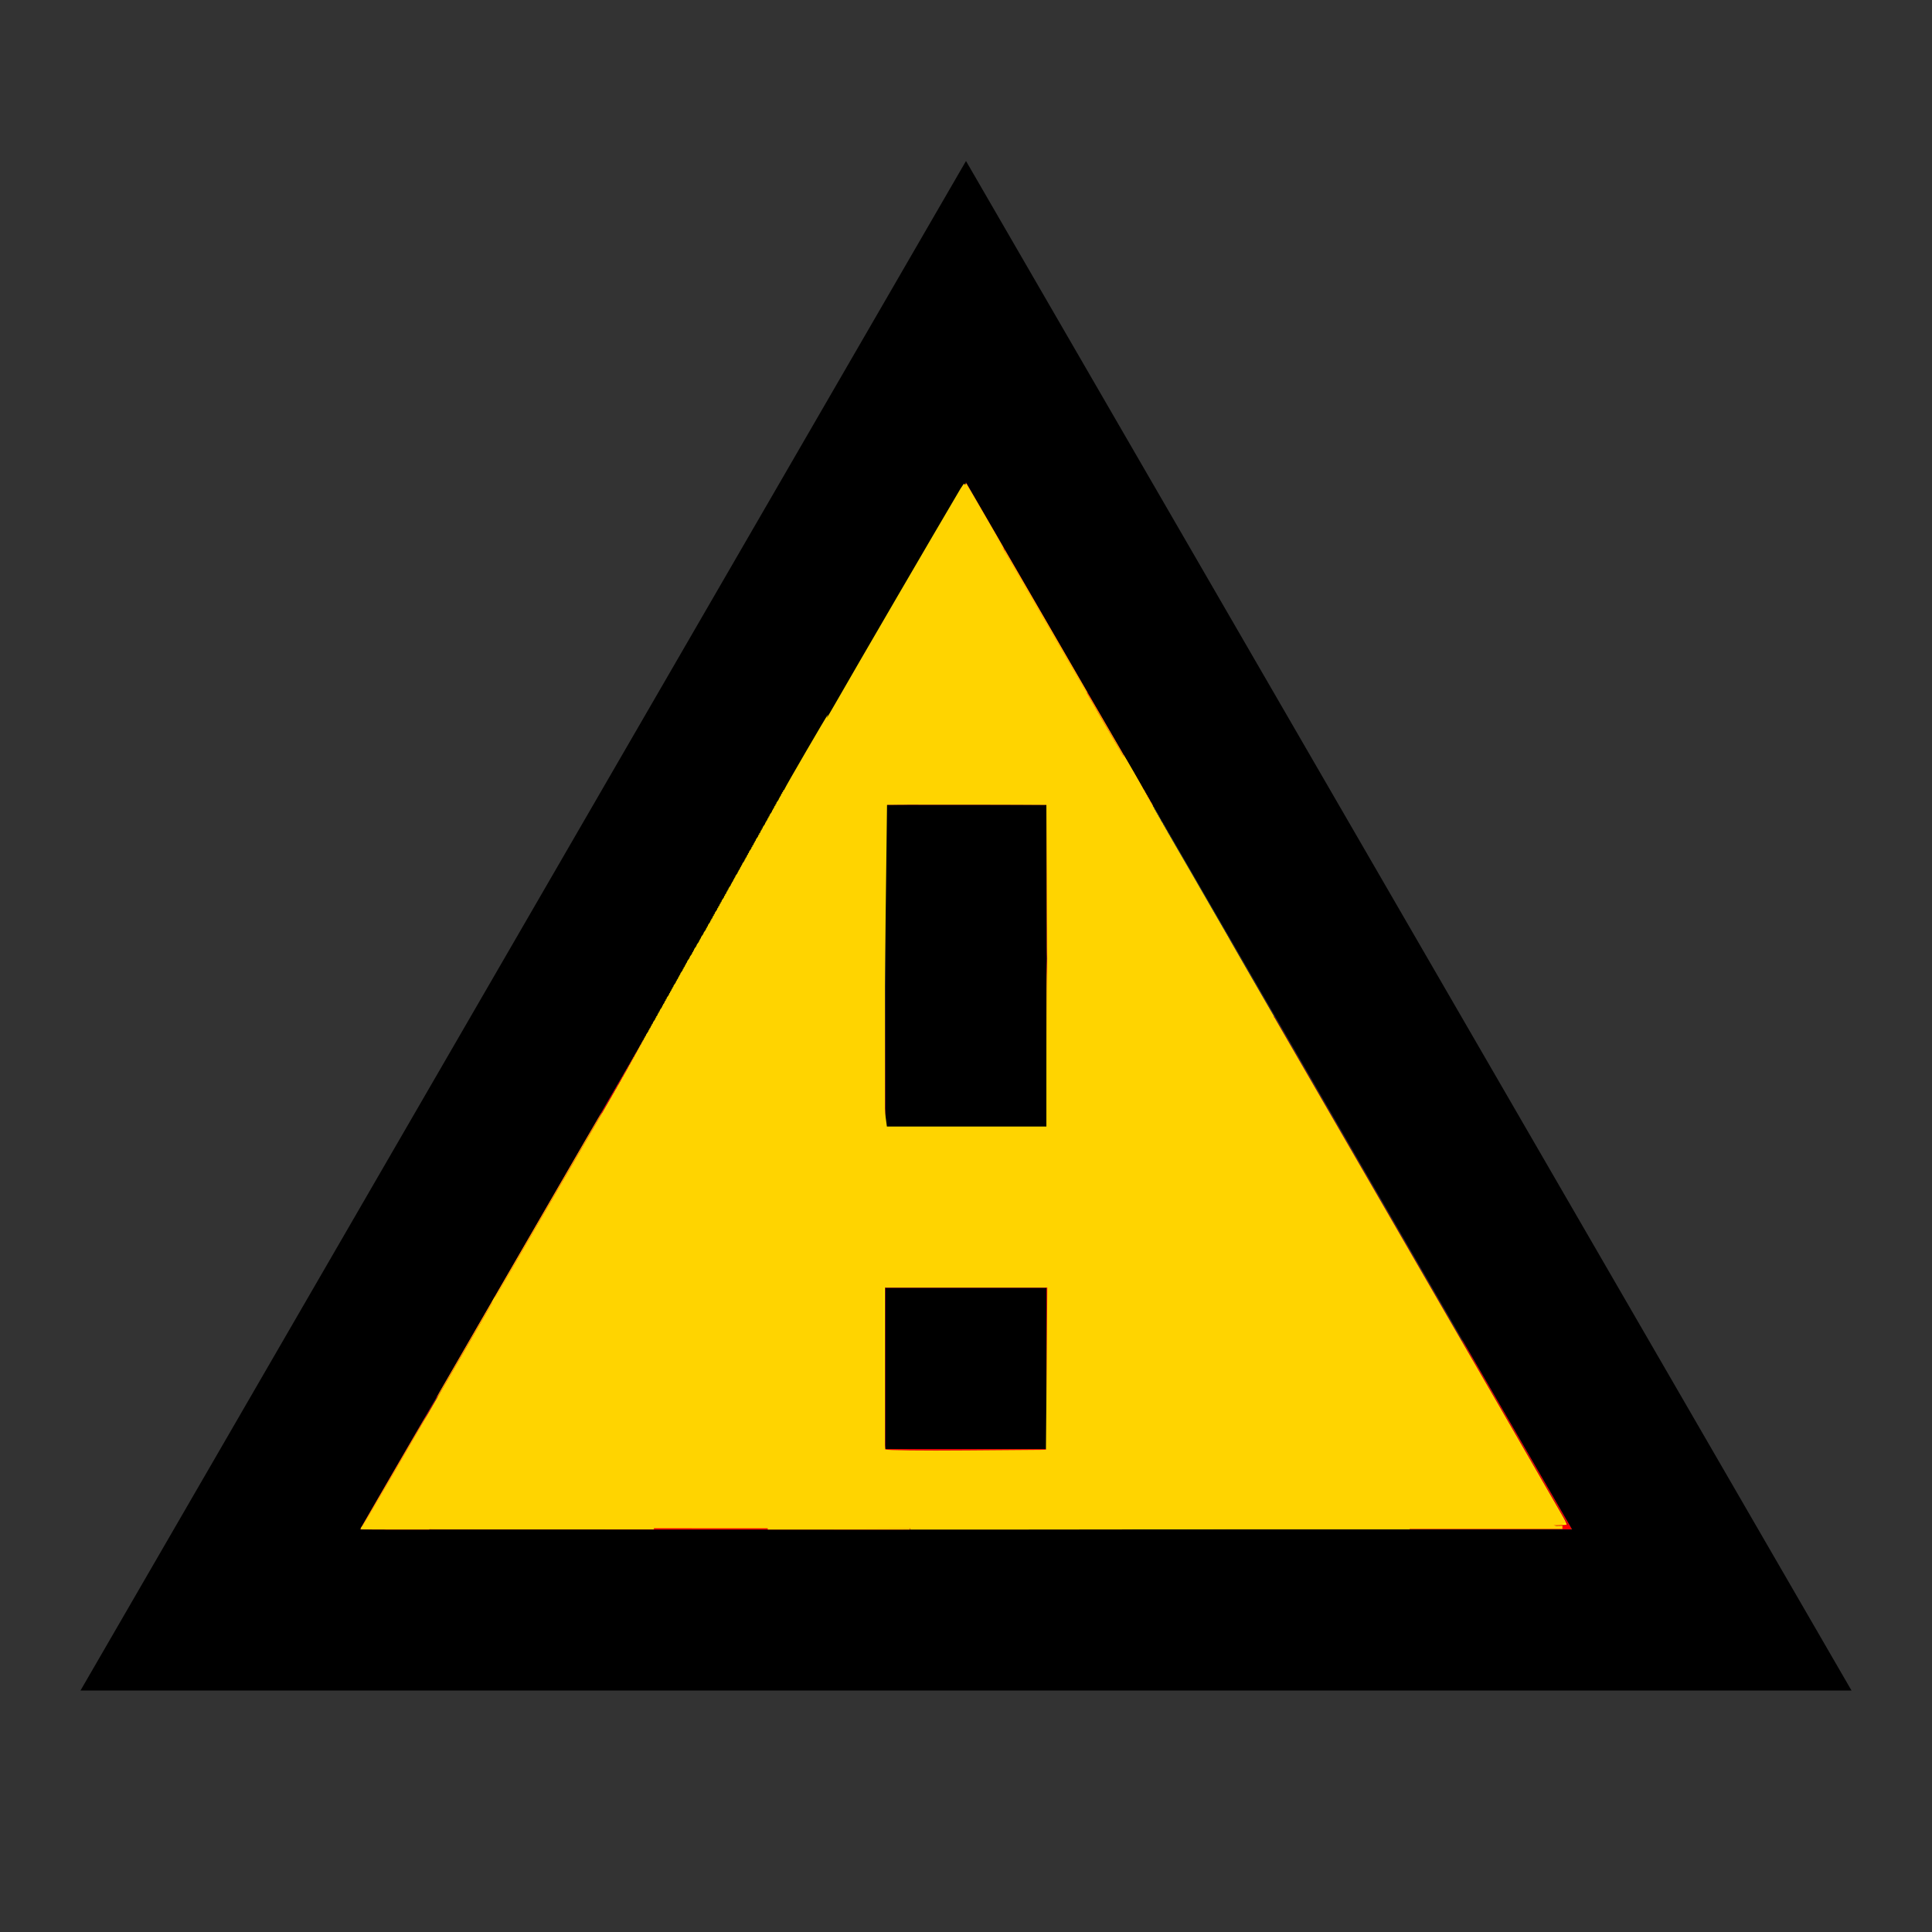 <?xml version="1.0" encoding="UTF-8" standalone="no"?>
<svg
   xmlns:dc="http://purl.org/dc/elements/1.1/"
   xmlns:cc="http://creativecommons.org/ns#"
   xmlns:rdf="http://www.w3.org/1999/02/22-rdf-syntax-ns#"
   xmlns:svg="http://www.w3.org/2000/svg"
   xmlns="http://www.w3.org/2000/svg"
   xmlns:sodipodi="http://sodipodi.sourceforge.net/DTD/sodipodi-0.dtd"
   xmlns:inkscape="http://www.inkscape.org/namespaces/inkscape"
   height="24px"
   viewBox="0 0 24 24"
   width="24px"
   fill="#000000"
   version="1.1"
   id="svg3763"
   sodipodi:docname="caution.svg"
   inkscape:version="0.92.4 (5da689c313, 2019-01-14)">
  <rect x="0" y="0" width="24" height="24" fill="#333333" stroke="none"/>
  <defs
     id="defs3767" />
  <sodipodi:namedview
     pagecolor="#ffffff"
     bordercolor="#666666"
     borderopacity="1"
     objecttolerance="10"
     gridtolerance="10"
     guidetolerance="10"
     inkscape:pageopacity="0"
     inkscape:pageshadow="2"
     inkscape:window-width="956"
     inkscape:window-height="1019"
     id="namedview3765"
     showgrid="false"
     inkscape:zoom="32"
     inkscape:cx="6.6210297"
     inkscape:cy="11.481375"
     inkscape:window-x="2560"
     inkscape:window-y="31"
     inkscape:window-maximized="0"
     inkscape:current-layer="svg3763" />
  <path
     d="M12 5.99L19.53 19H4.47L12 5.99M12 2L1 21h22L12 2zm1 14h-2v2h2v-2zm0-6h-2v4h2v-4z"
     id="path3761" />
  <path
     style="fill:#ff0000;stroke-width:0.029"
     d="M 4.682,18.662 C 4.782,18.491 6.466,15.582 8.424,12.199 10.383,8.815 11.993,6.047 12.002,6.047 c 0.015,5.756e-4 7.45,12.829 7.477,12.901 0.006,0.015 -3.079,0.026 -7.485,0.026 H 4.501 Z m 8.338,-1.659 v -1.014 h -1.014 -1.014 v 1.014 1.014 h 1.014 1.014 z m 0,-5 V 9.988 h -1.014 -1.014 v 2.014 2.014 h 1.014 1.014 z"
     id="path3771"
     inkscape:connector-curvature="0" />
  <path
     style="fill:#ff0000;stroke-width:0.004"
     d="m 5.415,17.373 c 0.009,-0.022 3.062,-5.291 3.067,-5.292 0.003,-6.95e-4 0.006,-2.02e-4 0.006,0.001 0,0.002 -2.387,4.127 -2.96,5.115 -0.059,0.102 -0.106,0.178 -0.109,0.179 -0.004,8.77e-4 -0.006,-5.34e-4 -0.004,-0.004 z"
     id="path3773"
     inkscape:connector-curvature="0" />
  <path
     style="fill:#ff0000;stroke-width:0.004"
     d="m 10.993,17.003 v -1.014 h 1.012 1.012 v 1.014 1.014 h -1.012 -1.012 z m 2.008,-0.004 V 15.997 h -1.002 -1.002 v 1.002 1.002 h 1.002 1.002 z"
     id="path3775"
     inkscape:connector-curvature="0" />
  <path
     style="fill:#ff0000;stroke-width:0.004"
     d="m 10.994,12.959 9.69e-4,-1.058 9.91e-4,1.05 9.91e-4,1.05 h 1.002 1.002 v -1.049 c 0,-1.046 1.9e-5,-1.049 0.008,-1.049 0.008,0 0.008,0.003 0.008,1.057 v 1.057 h -1.012 -1.012 z"
     id="path3777"
     inkscape:connector-curvature="0" />
  <path
     style="fill:#ff0000;stroke-width:0.004"
     d="m 8.591,11.886 c 0,-0.003 3.058,-5.288 3.063,-5.293 0.002,-0.002 0.008,-0.003 0.013,-0.002 0.01,0.001 0.008,0.005 -0.088,0.169 -0.456,0.779 -1.737,2.985 -2.766,4.764 -0.179,0.309 -0.222,0.379 -0.222,0.362 z"
     id="path3779"
     inkscape:connector-curvature="0" />
  <path
     style="fill:#ff0000;stroke-width:0.004"
     d="m 14.308,10.004 c -0.003,-0.005 -0.281,-0.483 -0.617,-1.062 -1.167,-2.01 -1.672,-2.877 -1.685,-2.891 -0.005,-0.005 -0.006,-0.005 -0.009,0 -0.01,0.015 -0.099,0.165 -0.204,0.344 -0.109,0.185 -0.117,0.198 -0.126,0.196 -0.005,-0.001 -0.01,-0.003 -0.01,-0.004 0,-0.001 0.077,-0.135 0.171,-0.297 0.136,-0.236 0.171,-0.294 0.175,-0.289 0.003,0.003 0.523,0.901 1.156,1.995 0.633,1.095 1.155,1.996 1.159,2.003 0.006,0.011 0.007,0.013 0.001,0.013 -0.003,0 -0.009,-0.004 -0.012,-0.009 z"
     id="path3781"
     inkscape:connector-curvature="0" />
  <path
     style="fill:#ff0000;stroke-width:0.004"
     d="m 10.994,11.006 -9.7e-4,-1.017 h 1.012 1.012 l -4.53e-4,0.964 c -2.49e-4,0.53 -0.001,0.961 -0.002,0.957 -9.82e-4,-0.004 -0.003,-0.007 -0.005,-0.007 -0.002,0 -0.004,0.003 -0.005,0.007 -9.83e-4,0.004 -0.002,-0.425 -0.002,-0.953 L 13.001,9.997 H 11.999 10.998 l -9.92e-4,1.013 -9.91e-4,1.013 z"
     id="path3783"
     inkscape:connector-curvature="0" />
  <path
     style="fill:#ff0000;stroke-width:0.004"
     d="m 11.306,18.987 v -0.01 l 0.94,-8.6e-5 c 1.489,-1.36e-4 5.051,-0.007 5.88,-0.012 0.783,-0.004 1.321,-0.01 1.343,-0.015 l 0.013,-0.003 -0.152,-0.266 c -0.144,-0.251 -0.597,-1.038 -0.991,-1.718 -0.098,-0.17 -0.177,-0.309 -0.176,-0.31 0.001,-0.001 0.004,-3.6e-4 0.006,0.002 0.003,0.003 1.29,2.225 1.345,2.321 l 0.012,0.021 h -4.11 -4.11 z"
     id="path3785"
     inkscape:connector-curvature="0" />
  <path
     style="fill:#ff0000;stroke-width:0.004"
     d="m 8.064,19.001 c 1.501,-5.4e-4 3.957,-5.4e-4 5.457,0 1.5,5.4e-4 0.272,9.82e-4 -2.73,9.82e-4 -3.001,0 -4.229,-4.42e-4 -2.727,-9.82e-4 z"
     id="path3787"
     inkscape:connector-curvature="0" />
  <path
     style="fill:#ff0000;stroke-width:0.004"
     d="m 5.337,18.988 v -0.012 h 2.984 2.984 v 0.012 0.012 H 8.321 5.337 Z"
     id="path3789"
     inkscape:connector-curvature="0" />
  <path
     style="fill:#ff0000;stroke-width:0.004"
     d="m 4.711,18.974 c 0.115,-5.75e-4 0.304,-5.75e-4 0.42,0 0.115,5.75e-4 0.021,10e-4 -0.21,10e-4 -0.231,0 -0.325,-4.7e-4 -0.21,-10e-4 z"
     id="path3791"
     inkscape:connector-curvature="0" />
  <path
     style="fill:#ff0000;stroke-width:0.004"
     d="m 4.475,18.998 c 0,-0.008 0.936,-1.619 0.941,-1.619 0.003,0 0.005,0.002 0.003,0.005 -0.002,0.006 -0.704,1.218 -0.84,1.451 -0.044,0.076 -0.081,0.139 -0.081,0.14 0,9.3e-4 0.188,0.002 0.418,0.002 H 5.335 v 0.012 0.012 H 4.905 c -0.236,0 -0.43,-0.001 -0.43,-0.003 z"
     id="path3793"
     inkscape:connector-curvature="0" />
  <path
     style="fill:#ffff00;stroke-width:0.004"
     d="m 6.704,15.175 c 0.003,-0.005 0.428,-0.739 0.945,-1.632 0.856,-1.479 1.562,-2.698 1.964,-3.392 L 9.766,9.887 h 2.235 2.235 l 0.017,0.03 c 0.015,0.026 1.483,2.558 1.547,2.667 l 0.023,0.039 v 1.28 1.28 H 11.261 6.698 Z M 13.022,12.004 V 9.988 H 12.007 10.991 v 2.016 2.016 h 1.016 1.016 z"
     id="path19"
     inkscape:connector-curvature="0" />
  <path
     style="fill:#fff600;stroke-width:0.011;fill-opacity:1"
     d="m 4.529,18.938 c 0.008,-0.015 0.499,-0.865 1.091,-1.889 l 1.077,-1.862 4.566,-4.99e-4 4.566,-5e-4 v -1.273 -1.273 l 1.167,2.016 c 1.133,1.957 2.312,3.998 2.418,4.185 0.029,0.051 0.049,0.095 0.045,0.099 -0.016,0.016 -2.125,0.022 -8.383,0.023 l -6.56,0.001 z m 8.494,-1.935 v -1.022 h -1.016 -1.016 v 1.022 1.022 h 1.016 1.016 z"
     id="path21"
     inkscape:connector-curvature="0" />
  <path
     style="fill:#fff600;fill-opacity:1;stroke-width:0.031"
     d="m 4.627,18.793 c 0.052,-0.09 0.537,-0.93 1.079,-1.867 l 0.985,-1.703 4.572,-0.016 4.572,-0.016 0.016,-1.234 0.016,-1.234 1.372,2.375 c 0.755,1.306 1.559,2.698 1.788,3.094 l 0.416,0.719 -0.538,0.02 c -0.296,0.011 -3.651,0.021 -7.455,0.023 l -6.916,0.004 z m 8.395,-1.789 v -1.031 h -1.016 -1.016 l -0.008,1 c -0.004,0.55 -0.001,1.018 0.007,1.039 0.012,0.031 0.23,0.038 1.024,0.032 l 1.009,-0.008 z"
     id="path4534"
     inkscape:connector-curvature="0" />
  <path
     style="fill:#fff600;fill-opacity:1;stroke-width:0.031"
     d="m 6.825,14.993 c 0.057,-0.1 0.743,-1.289 1.525,-2.64 l 1.422,-2.458 2.233,0.008 2.233,0.008 0.79,1.359 0.79,1.359 9.22e-4,1.273 9.19e-4,1.273 H 11.27 6.721 Z M 13.037,12.004 V 9.988 h -1.031 -1.031 v 2.016 2.016 h 1.031 1.031 z"
     id="path4536"
     inkscape:connector-curvature="0" />
  <path
     style="fill:#ffd400;fill-opacity:1;stroke-width:0.031"
     d="M 9.828,9.82 C 9.846,9.774 11.259,7.333 11.718,6.556 l 0.283,-0.479 0.264,0.448 c 0.441,0.746 1.928,3.312 1.928,3.325 0,0.007 -0.986,0.013 -2.191,0.013 -1.84,0 -2.188,-0.007 -2.174,-0.043 z"
     id="path4538"
     inkscape:connector-curvature="0" />
  <path
     style="fill:#ffd400;fill-opacity:1;stroke-width:0.031"
     d="m 4.581,18.871 c 0.025,-0.047 0.509,-0.887 1.076,-1.867 l 1.031,-1.781 4.573,-0.016 4.573,-0.016 0.016,-1.234 0.016,-1.234 0.318,0.547 c 0.175,0.301 0.98,1.693 1.79,3.094 l 1.472,2.547 -0.305,0.02 c -0.168,0.011 -3.523,0.021 -7.455,0.023 l -7.149,0.004 z m 8.245,-0.841 0.211,-0.02 v -1.011 -1.011 h -1.031 -1.031 v 1.014 1.014 l 0.102,0.013 c 0.173,0.022 1.528,0.023 1.75,0.002 z"
     id="path4540"
     inkscape:connector-curvature="0" />
  <path
     style="fill:#000000;fill-opacity:0;stroke-width:0.031"
     d="m 6.733,15.152 c 0.007,-0.013 0.693,-1.201 1.524,-2.641 l 1.513,-2.617 2.235,0.008 2.235,0.008 0.789,1.359 0.789,1.359 v 1.274 1.274 h -4.549 c -2.502,0 -4.543,-0.011 -4.537,-0.023 z M 13.037,12.004 V 9.988 h -1.031 -1.031 v 2.016 2.016 h 1.031 1.031 z"
     id="path4542"
     inkscape:connector-curvature="0" />
  <path
     style="fill:#000000;fill-opacity:0;stroke-width:0.031"
     d="m 4.531,18.963 c 0,-0.012 0.493,-0.876 1.097,-1.919 l 1.097,-1.897 4.544,0.008 4.544,0.008 0.004,-0.133 c 0.002,-0.073 0.013,-0.629 0.023,-1.234 l 0.019,-1.101 1.781,3.081 c 0.98,1.695 1.786,3.1 1.791,3.122 0.008,0.034 -0.186,0.042 -1.031,0.043 -0.572,0.001 -3.927,0.011 -7.455,0.023 -3.528,0.012 -6.414,0.011 -6.414,-0.001 z m 8.451,-0.944 c 0.044,-0.017 0.049,-0.137 0.049,-1.031 v -1.012 h -1.016 -1.016 v 1.01 c 0,0.556 0.009,1.02 0.021,1.031 0.026,0.026 1.893,0.028 1.961,0.002 z"
     id="path4544"
     inkscape:connector-curvature="0" />
  <path
     style="fill:#ffd400;fill-opacity:1;stroke-width:0.031"
     d="M 7.095,14.515 C 7.301,14.158 7.986,12.973 8.619,11.882 L 9.768,9.898 h 2.233 2.233 l 0.789,1.359 0.789,1.359 3.62e-4,1.273 3.6e-4,1.273 H 11.267 6.722 Z m 5.928,-2.516 0.008,-2.024 -1.024,0.008 -1.024,0.008 -0.008,1.984 c -0.004,1.091 -0.001,2.002 0.007,2.024 0.012,0.031 0.234,0.038 1.024,0.031 l 1.009,-0.008 z"
     id="path4546"
     inkscape:connector-curvature="0" />
  <path
     style="fill:#ffd400;fill-opacity:1;stroke-width:0.031"
     d="m 9.915,9.824 c -0.067,-0.019 -0.059,-0.039 0.183,-0.458 0.981,-1.699 1.885,-3.234 1.904,-3.234 0.02,0 0.806,1.334 1.8,3.055 l 0.383,0.664 -2.1,-0.003 c -1.155,-0.002 -2.132,-0.012 -2.17,-0.023 z"
     id="path4548"
     inkscape:connector-curvature="0" />
  <path
     style="fill:#ffd400;fill-opacity:1;stroke-width:0.008"
     d="m 7.505,14.474 c 1.582e-4,-0.446 0.003,-0.691 0.008,-0.691 0.004,0 0.008,-0.005 0.008,-0.012 0,-0.006 0.004,-0.012 0.008,-0.012 0.005,0 0.006,-0.004 0.003,-0.008 -0.003,-0.004 -0.001,-0.008 0.003,-0.008 0.004,0 0.01,-0.009 0.013,-0.02 0.003,-0.011 0.008,-0.02 0.012,-0.02 0.004,0 0.005,-0.004 0.003,-0.008 -0.003,-0.004 -0.001,-0.008 0.003,-0.008 0.004,0 0.01,-0.009 0.013,-0.02 0.003,-0.011 0.008,-0.02 0.012,-0.02 0.004,0 0.005,-0.004 0.003,-0.008 -0.003,-0.004 -0.001,-0.008 0.003,-0.008 0.005,0 0.008,-0.005 0.008,-0.012 0,-0.006 0.004,-0.012 0.008,-0.012 0.005,0 0.006,-0.004 0.003,-0.008 -0.003,-0.004 -0.001,-0.008 0.003,-0.008 0.004,0 0.01,-0.009 0.013,-0.02 0.003,-0.011 0.008,-0.02 0.012,-0.02 0.004,0 0.005,-0.004 0.003,-0.008 -0.003,-0.004 -0.001,-0.008 0.003,-0.008 0.004,0 0.01,-0.009 0.013,-0.02 0.003,-0.011 0.008,-0.02 0.012,-0.02 0.004,0 0.005,-0.004 0.003,-0.008 -0.003,-0.004 -0.001,-0.008 0.003,-0.008 0.005,0 0.008,-0.005 0.008,-0.012 0,-0.006 0.004,-0.012 0.008,-0.012 0.005,0 0.006,-0.004 0.003,-0.008 -0.003,-0.004 -0.001,-0.008 0.003,-0.008 0.004,0 0.01,-0.009 0.013,-0.02 0.003,-0.011 0.008,-0.02 0.012,-0.02 0.004,0 0.005,-0.004 0.003,-0.008 -0.003,-0.004 -0.001,-0.008 0.003,-0.008 0.004,0 0.01,-0.009 0.013,-0.02 0.003,-0.011 0.008,-0.02 0.012,-0.02 0.004,0 0.005,-0.004 0.003,-0.008 -0.003,-0.004 -0.001,-0.008 0.003,-0.008 0.005,0 0.008,-0.005 0.008,-0.012 0,-0.006 0.004,-0.012 0.008,-0.012 0.005,0 0.006,-0.004 0.003,-0.008 -0.003,-0.004 -0.001,-0.008 0.003,-0.008 0.004,0 0.01,-0.009 0.013,-0.02 0.003,-0.011 0.008,-0.02 0.012,-0.02 0.004,0 0.005,-0.004 0.003,-0.008 -0.003,-0.004 -0.001,-0.008 0.003,-0.008 0.004,0 0.01,-0.009 0.013,-0.02 0.003,-0.011 0.008,-0.02 0.012,-0.02 0.004,0 0.005,-0.004 0.003,-0.008 -0.003,-0.004 -0.001,-0.008 0.003,-0.008 0.005,0 0.008,-0.005 0.008,-0.012 0,-0.006 0.004,-0.012 0.008,-0.012 0.005,0 0.006,-0.004 0.003,-0.008 -0.003,-0.004 -0.001,-0.008 0.003,-0.008 0.004,0 0.01,-0.009 0.013,-0.02 0.003,-0.011 0.008,-0.02 0.012,-0.02 0.004,0 0.005,-0.004 0.003,-0.008 -0.003,-0.004 -0.001,-0.008 0.003,-0.008 0.004,0 0.01,-0.009 0.013,-0.02 0.003,-0.011 0.008,-0.02 0.012,-0.02 0.004,0 0.005,-0.004 0.003,-0.008 -0.003,-0.004 -0.001,-0.008 0.003,-0.008 0.005,0 0.008,-0.005 0.008,-0.012 0,-0.006 0.004,-0.012 0.008,-0.012 0.005,0 0.006,-0.004 0.003,-0.008 -0.003,-0.004 -0.001,-0.008 0.003,-0.008 0.004,0 0.01,-0.009 0.013,-0.02 0.003,-0.011 0.008,-0.02 0.012,-0.02 0.004,0 0.005,-0.004 0.003,-0.008 -0.003,-0.004 -0.001,-0.008 0.003,-0.008 0.004,0 0.01,-0.009 0.013,-0.02 0.003,-0.011 0.008,-0.02 0.012,-0.02 0.004,0 0.005,-0.004 0.003,-0.008 -0.003,-0.004 -0.001,-0.008 0.003,-0.008 0.005,0 0.008,-0.005 0.008,-0.011 0,-0.006 0.007,-0.019 0.016,-0.029 0.009,-0.01 0.016,-0.023 0.016,-0.029 0,-0.006 0.004,-0.011 0.008,-0.011 0.005,0 0.006,-0.004 0.003,-0.008 -0.003,-0.004 -0.001,-0.008 0.003,-0.008 0.004,0 0.01,-0.009 0.013,-0.02 0.003,-0.011 0.008,-0.02 0.012,-0.02 0.004,0 0.005,-0.004 0.003,-0.008 -0.003,-0.004 -0.001,-0.008 0.003,-0.008 0.005,0 0.008,-0.005 0.008,-0.011 0,-0.006 0.007,-0.019 0.016,-0.029 0.009,-0.01 0.016,-0.023 0.016,-0.029 0,-0.006 0.004,-0.011 0.008,-0.011 0.005,0 0.006,-0.004 0.003,-0.008 -0.003,-0.004 -0.001,-0.008 0.003,-0.008 0.004,0 0.01,-0.009 0.013,-0.02 0.003,-0.011 0.008,-0.02 0.012,-0.02 0.004,0 0.005,-0.004 0.003,-0.008 -0.003,-0.004 -0.001,-0.008 0.003,-0.008 0.005,0 0.008,-0.005 0.008,-0.011 0,-0.006 0.007,-0.019 0.016,-0.029 0.009,-0.01 0.016,-0.023 0.016,-0.029 0,-0.006 0.004,-0.011 0.008,-0.011 0.005,0 0.006,-0.004 0.003,-0.008 -0.003,-0.004 -0.001,-0.008 0.003,-0.008 0.004,0 0.01,-0.009 0.013,-0.02 0.003,-0.011 0.008,-0.02 0.012,-0.02 0.004,0 0.005,-0.004 0.003,-0.008 -0.003,-0.004 -0.001,-0.008 0.003,-0.008 0.005,0 0.008,-0.005 0.008,-0.011 0,-0.006 0.007,-0.019 0.016,-0.029 0.009,-0.01 0.016,-0.023 0.016,-0.029 0,-0.006 0.004,-0.011 0.008,-0.011 0.005,0 0.006,-0.004 0.003,-0.008 -0.003,-0.004 -0.001,-0.008 0.003,-0.008 0.004,0 0.01,-0.009 0.013,-0.02 0.003,-0.011 0.008,-0.02 0.012,-0.02 0.004,0 0.005,-0.004 0.003,-0.008 -0.003,-0.004 -0.001,-0.008 0.003,-0.008 0.005,0 0.008,-0.005 0.008,-0.011 0,-0.006 0.007,-0.019 0.016,-0.029 0.009,-0.01 0.016,-0.023 0.016,-0.029 0,-0.006 0.004,-0.011 0.008,-0.011 0.005,0 0.006,-0.004 0.003,-0.008 -0.003,-0.004 -0.001,-0.008 0.003,-0.008 0.004,0 0.01,-0.009 0.013,-0.02 0.003,-0.011 0.008,-0.02 0.012,-0.02 0.004,0 0.005,-0.004 0.003,-0.008 -0.003,-0.004 -0.001,-0.008 0.003,-0.008 0.005,0 0.008,-0.005 0.008,-0.011 0,-0.006 0.007,-0.019 0.016,-0.029 0.009,-0.01 0.016,-0.023 0.016,-0.029 0,-0.006 0.004,-0.011 0.008,-0.011 0.005,0 0.006,-0.004 0.003,-0.008 -0.003,-0.004 -0.001,-0.008 0.003,-0.008 0.004,0 0.01,-0.009 0.013,-0.02 0.003,-0.011 0.008,-0.02 0.012,-0.02 0.004,0 0.005,-0.004 0.003,-0.008 -0.003,-0.004 -0.001,-0.008 0.003,-0.008 0.005,0 0.008,-0.005 0.008,-0.011 0,-0.006 0.007,-0.019 0.016,-0.029 0.009,-0.01 0.016,-0.022 0.016,-0.027 0,-0.005 0.007,-0.017 0.016,-0.027 0.009,-0.01 0.016,-0.023 0.016,-0.029 0,-0.006 0.004,-0.011 0.008,-0.011 0.005,0 0.006,-0.004 0.003,-0.008 -0.003,-0.004 -0.001,-0.008 0.003,-0.008 0.005,0 0.008,-0.005 0.008,-0.011 0,-0.006 0.007,-0.019 0.016,-0.029 0.009,-0.01 0.016,-0.022 0.016,-0.027 0,-0.005 0.007,-0.017 0.016,-0.027 0.009,-0.01 0.016,-0.023 0.016,-0.029 0,-0.006 0.004,-0.011 0.008,-0.011 0.005,0 0.006,-0.004 0.003,-0.008 -0.003,-0.004 -0.001,-0.008 0.003,-0.008 0.005,0 0.008,-0.005 0.008,-0.011 0,-0.006 0.007,-0.019 0.016,-0.029 0.009,-0.01 0.016,-0.022 0.016,-0.027 0,-0.005 0.007,-0.017 0.016,-0.027 0.009,-0.01 0.016,-0.023 0.016,-0.029 0,-0.006 0.004,-0.011 0.008,-0.011 0.005,0 0.006,-0.004 0.003,-0.008 -0.003,-0.004 -0.001,-0.008 0.003,-0.008 0.005,0 0.008,-0.005 0.008,-0.011 0,-0.006 0.007,-0.019 0.016,-0.029 0.009,-0.01 0.016,-0.023 0.016,-0.029 0,-0.006 0.004,-0.011 0.008,-0.011 0.005,0 0.006,-0.004 0.003,-0.008 -0.003,-0.004 -0.001,-0.008 0.003,-0.008 0.004,0 0.01,-0.009 0.013,-0.02 0.003,-0.011 0.008,-0.02 0.012,-0.02 0.004,0 0.005,-0.004 0.003,-0.008 -0.003,-0.004 -0.001,-0.008 0.003,-0.008 0.005,0 0.008,-0.005 0.008,-0.011 0,-0.006 0.007,-0.019 0.016,-0.029 0.009,-0.01 0.016,-0.023 0.016,-0.029 0,-0.006 0.004,-0.011 0.008,-0.011 0.005,0 0.006,-0.004 0.003,-0.008 -0.003,-0.004 -0.001,-0.008 0.003,-0.008 0.004,0 0.01,-0.009 0.013,-0.02 0.003,-0.011 0.008,-0.02 0.012,-0.02 0.004,0 0.005,-0.004 0.003,-0.008 -0.003,-0.004 -0.001,-0.008 0.003,-0.008 0.005,0 0.008,-0.005 0.008,-0.011 0,-0.006 0.007,-0.019 0.016,-0.029 0.009,-0.01 0.016,-0.023 0.016,-0.029 0,-0.006 0.004,-0.011 0.008,-0.011 0.005,0 0.006,-0.004 0.003,-0.008 -0.003,-0.004 -0.001,-0.008 0.003,-0.008 0.004,0 0.01,-0.009 0.013,-0.02 0.003,-0.011 0.008,-0.02 0.012,-0.02 0.004,0 0.005,-0.004 0.003,-0.008 -0.003,-0.004 -0.001,-0.008 0.003,-0.008 0.005,0 0.008,-0.005 0.008,-0.011 0,-0.006 0.007,-0.019 0.016,-0.029 0.009,-0.01 0.016,-0.023 0.016,-0.029 0,-0.006 0.004,-0.011 0.008,-0.011 0.005,0 0.006,-0.004 0.003,-0.008 -0.003,-0.004 -0.001,-0.008 0.003,-0.008 0.004,0 0.01,-0.009 0.013,-0.02 0.003,-0.011 0.008,-0.02 0.012,-0.02 0.004,0 0.005,-0.004 0.003,-0.008 -0.003,-0.004 -0.001,-0.008 0.003,-0.008 0.005,0 0.008,-0.005 0.008,-0.011 0,-0.006 0.007,-0.019 0.016,-0.029 0.009,-0.01 0.016,-0.023 0.016,-0.029 0,-0.006 0.004,-0.011 0.008,-0.011 0.005,0 0.006,-0.004 0.003,-0.008 -0.003,-0.004 -0.001,-0.008 0.003,-0.008 0.004,0 0.01,-0.009 0.013,-0.02 0.003,-0.011 0.008,-0.02 0.012,-0.02 0.004,0 0.005,-0.004 0.003,-0.008 -0.003,-0.004 -0.001,-0.008 0.003,-0.008 0.005,0 0.008,-0.005 0.008,-0.011 0,-0.006 0.007,-0.019 0.016,-0.029 0.009,-0.01 0.016,-0.023 0.016,-0.029 0,-0.006 0.004,-0.011 0.008,-0.011 0.005,0 0.006,-0.004 0.003,-0.008 -0.003,-0.004 -0.001,-0.008 0.003,-0.008 0.004,0 0.01,-0.009 0.013,-0.02 0.003,-0.011 0.008,-0.02 0.012,-0.02 0.004,0 0.005,-0.004 0.003,-0.008 -0.003,-0.004 -0.001,-0.008 0.003,-0.008 0.005,0 0.008,-0.005 0.008,-0.011 0,-0.006 0.007,-0.019 0.016,-0.029 0.009,-0.01 0.016,-0.023 0.016,-0.029 0,-0.006 0.004,-0.011 0.008,-0.011 0.005,0 0.006,-0.004 0.003,-0.008 -0.003,-0.004 -0.001,-0.008 0.003,-0.008 0.004,0 0.01,-0.009 0.013,-0.02 0.003,-0.011 0.008,-0.02 0.012,-0.02 0.004,0 0.005,-0.004 0.003,-0.008 -0.003,-0.004 -0.001,-0.008 0.003,-0.008 0.005,0 0.008,-0.005 0.008,-0.011 0,-0.006 0.007,-0.019 0.016,-0.029 0.009,-0.01 0.016,-0.023 0.016,-0.029 0,-0.006 0.004,-0.011 0.008,-0.011 0.005,0 0.006,-0.004 0.003,-0.008 -0.003,-0.004 -0.001,-0.008 0.003,-0.008 0.004,0 0.01,-0.009 0.013,-0.02 0.003,-0.011 0.008,-0.02 0.012,-0.02 0.004,0 0.005,-0.004 0.003,-0.008 -0.003,-0.004 -0.001,-0.008 0.003,-0.008 0.005,0 0.008,-0.005 0.008,-0.011 0,-0.006 0.007,-0.019 0.016,-0.029 0.009,-0.01 0.016,-0.023 0.016,-0.029 0,-0.006 0.004,-0.011 0.008,-0.011 0.005,0 0.006,-0.004 0.003,-0.008 -0.003,-0.004 -0.001,-0.008 0.003,-0.008 0.004,0 0.01,-0.009 0.013,-0.02 0.003,-0.011 0.008,-0.02 0.012,-0.02 0.004,0 0.005,-0.004 0.003,-0.008 -0.003,-0.004 -0.001,-0.008 0.003,-0.008 0.005,0 0.008,-0.005 0.008,-0.011 0,-0.006 0.007,-0.019 0.016,-0.029 0.009,-0.01 0.016,-0.023 0.016,-0.029 0,-0.006 0.004,-0.011 0.008,-0.011 0.005,0 0.006,-0.004 0.003,-0.008 -0.003,-0.004 -0.001,-0.008 0.003,-0.008 0.004,0 0.01,-0.009 0.012,-0.02 0.003,-0.011 0.009,-0.02 0.013,-0.02 0.004,0 0.006,-0.004 0.003,-0.008 -0.003,-0.004 -0.001,-0.008 0.003,-0.008 0.005,0 0.008,-0.005 0.008,-0.011 0,-0.006 0.007,-0.019 0.016,-0.029 0.009,-0.01 0.016,-0.023 0.016,-0.029 0,-0.006 0.004,-0.011 0.008,-0.011 0.005,0 0.006,-0.004 0.003,-0.008 -0.003,-0.004 -0.001,-0.008 0.003,-0.008 0.004,0 0.01,-0.009 0.012,-0.02 0.003,-0.011 0.009,-0.02 0.013,-0.02 0.004,0 0.006,-0.004 0.003,-0.008 -0.003,-0.004 -0.001,-0.008 0.003,-0.008 0.005,0 0.008,-0.005 0.008,-0.012 0,-0.006 0.003,-0.012 0.007,-0.012 0.004,0 0.009,-0.006 0.011,-0.014 0.005,-0.021 0.531,-0.924 0.535,-0.92 0.002,0.002 -7.64e-4,0.012 -0.006,0.022 -0.005,0.01 -0.006,0.015 -0.002,0.01 0.004,-0.004 0.051,-0.083 0.104,-0.176 0.302,-0.527 1.208,-2.082 1.554,-2.667 0.023,-0.038 0.044,-0.066 0.047,-0.062 0.018,0.019 1.05,1.787 1.691,2.897 0.154,0.266 0.283,0.488 0.287,0.492 0.004,0.005 0.005,0.002 0.002,-0.008 -0.004,-0.011 -0.003,-0.013 0.002,-0.008 0.012,0.012 0.244,0.416 0.244,0.425 0,0.005 0.004,0.008 0.008,0.008 0.005,0 0.006,0.004 0.003,0.008 -0.003,0.004 -0.001,0.008 0.003,0.008 0.005,0 0.008,0.005 0.008,0.012 0,0.006 0.004,0.012 0.008,0.012 0.005,0 0.006,0.004 0.003,0.008 -0.003,0.004 -0.002,0.008 0.003,0.008 0.004,0 0.01,0.009 0.012,0.02 0.003,0.011 0.009,0.02 0.013,0.02 0.004,0 0.006,0.004 0.003,0.008 -0.003,0.004 -0.001,0.008 0.003,0.008 0.005,0 0.008,0.005 0.008,0.011 0,0.006 0.007,0.019 0.016,0.029 0.009,0.01 0.016,0.023 0.016,0.029 0,0.006 0.004,0.011 0.008,0.011 0.005,0 0.006,0.004 0.003,0.008 -0.003,0.004 -0.002,0.008 0.003,0.008 0.004,0 0.01,0.009 0.012,0.02 0.003,0.011 0.009,0.02 0.013,0.02 0.004,0 0.006,0.004 0.003,0.008 -0.003,0.004 -0.001,0.008 0.003,0.008 0.005,0 0.008,0.005 0.008,0.012 0,0.006 0.004,0.012 0.008,0.012 0.005,0 0.006,0.004 0.003,0.008 -0.003,0.004 -0.001,0.008 0.003,0.008 0.004,0 0.01,0.009 0.013,0.02 0.003,0.011 0.008,0.02 0.012,0.02 0.004,0 0.005,0.004 0.003,0.008 -0.003,0.004 -0.001,0.008 0.003,0.008 0.005,0 0.008,0.005 0.008,0.011 0,0.006 0.007,0.019 0.016,0.029 0.009,0.01 0.016,0.023 0.016,0.029 0,0.006 0.004,0.011 0.008,0.011 0.005,0 0.006,0.004 0.003,0.008 -0.003,0.004 -0.001,0.008 0.003,0.008 0.004,0 0.01,0.009 0.013,0.02 0.003,0.011 0.008,0.02 0.012,0.02 0.004,0 0.005,0.004 0.003,0.008 -0.003,0.004 -0.001,0.008 0.003,0.008 0.005,0 0.008,0.005 0.008,0.011 0,0.006 0.007,0.019 0.016,0.029 0.009,0.01 0.016,0.023 0.016,0.029 0,0.006 0.004,0.011 0.008,0.011 0.005,0 0.006,0.004 0.003,0.008 -0.003,0.004 -0.002,0.008 0.003,0.008 0.004,0 0.01,0.009 0.012,0.02 0.003,0.011 0.009,0.02 0.013,0.02 0.004,0 0.006,0.004 0.003,0.008 -0.003,0.004 -0.001,0.008 0.003,0.008 0.005,0 0.008,0.005 0.008,0.011 0,0.006 0.007,0.019 0.016,0.029 0.009,0.01 0.016,0.023 0.016,0.029 0,0.006 0.004,0.011 0.008,0.011 0.005,0 0.006,0.004 0.003,0.008 -0.003,0.004 -0.001,0.008 0.003,0.008 0.005,0 0.008,0.005 0.008,0.011 0,0.006 0.007,0.019 0.016,0.029 0.009,0.01 0.016,0.023 0.016,0.029 0,0.006 0.004,0.011 0.008,0.011 0.005,0 0.006,0.004 0.003,0.008 -0.003,0.004 -0.001,0.008 0.003,0.008 0.004,0 0.01,0.009 0.013,0.02 0.003,0.011 0.008,0.02 0.012,0.02 0.004,0 0.005,0.004 0.003,0.008 -0.003,0.004 -0.001,0.008 0.003,0.008 0.005,0 0.008,0.005 0.008,0.011 0,0.006 0.007,0.019 0.016,0.029 0.009,0.01 0.016,0.023 0.016,0.029 0,0.006 0.004,0.011 0.008,0.011 0.005,0 0.006,0.004 0.003,0.008 -0.003,0.004 -0.001,0.008 0.003,0.008 0.004,0 0.01,0.009 0.013,0.02 0.003,0.011 0.008,0.02 0.011,0.02 0.004,0 0.01,0.012 0.015,0.027 0.005,0.015 0.012,0.027 0.016,0.027 0.004,0 0.009,0.009 0.012,0.02 0.003,0.011 0.008,0.02 0.012,0.02 0.004,0 0.005,0.004 0.003,0.008 -0.003,0.004 -0.001,0.008 0.003,0.008 0.005,0 0.008,0.005 0.008,0.011 0,0.006 0.007,0.019 0.016,0.029 0.009,0.01 0.016,0.023 0.016,0.029 0,0.006 0.004,0.011 0.008,0.011 0.005,0 0.006,0.004 0.003,0.008 -0.003,0.004 -0.001,0.008 0.003,0.008 0.004,0 0.01,0.009 0.013,0.02 0.003,0.011 0.008,0.02 0.011,0.02 0.004,0 0.01,0.012 0.015,0.027 0.005,0.015 0.012,0.027 0.016,0.027 0.004,0 0.009,0.009 0.012,0.02 0.003,0.011 0.008,0.02 0.012,0.02 0.004,0 0.005,0.004 0.003,0.008 -0.003,0.004 -0.001,0.008 0.003,0.008 0.004,0 0.01,0.009 0.013,0.02 0.003,0.011 0.008,0.02 0.011,0.02 0.004,0 0.01,0.012 0.015,0.027 0.005,0.015 0.012,0.027 0.016,0.027 0.004,0 0.009,0.009 0.012,0.02 0.003,0.011 0.008,0.02 0.012,0.02 0.004,0 0.005,0.004 0.003,0.008 -0.003,0.004 -0.001,0.008 0.003,0.008 0.005,0 0.008,0.005 0.008,0.011 0,0.006 0.007,0.019 0.016,0.029 0.009,0.01 0.016,0.022 0.016,0.027 0,0.005 0.007,0.017 0.016,0.027 0.009,0.01 0.016,0.023 0.016,0.029 0,0.006 0.003,0.011 0.007,0.011 0.004,0 0.011,0.012 0.016,0.027 0.005,0.015 0.012,0.027 0.016,0.027 0.004,0 0.009,0.009 0.012,0.02 0.003,0.011 0.008,0.02 0.012,0.02 0.004,0 0.005,0.004 0.003,0.008 -0.003,0.004 -0.001,0.008 0.003,0.008 0.004,0 0.01,0.009 0.013,0.02 0.003,0.011 0.008,0.02 0.011,0.02 0.004,0 0.01,0.012 0.015,0.027 0.005,0.015 0.012,0.027 0.016,0.027 0.004,0 0.009,0.009 0.012,0.02 0.003,0.011 0.008,0.02 0.011,0.02 0.003,0 0.011,0.011 0.016,0.025 0.006,0.014 0.015,0.03 0.02,0.036 0.006,0.006 0.01,0.015 0.01,0.02 0,0.005 0.007,0.018 0.016,0.028 0.009,0.01 0.016,0.023 0.016,0.029 0,0.006 0.003,0.011 0.007,0.011 0.004,0 0.011,0.011 0.017,0.025 0.006,0.014 0.013,0.027 0.015,0.029 0.006,0.004 0.026,0.041 0.04,0.072 0.005,0.012 0.012,0.021 0.015,0.021 0.003,0 0.01,0.011 0.016,0.025 0.006,0.014 0.015,0.03 0.02,0.036 0.006,0.006 0.01,0.015 0.01,0.021 0,0.006 0.003,0.011 0.007,0.011 0.004,0 0.011,0.011 0.017,0.025 0.006,0.014 0.013,0.027 0.015,0.029 0.005,0.004 0.016,0.024 0.04,0.07 0.005,0.011 0.014,0.024 0.02,0.03 0.005,0.006 0.012,0.019 0.015,0.029 0.003,0.01 0.008,0.019 0.011,0.019 0.003,0 0.01,0.01 0.015,0.021 0.01,0.025 0.034,0.067 0.041,0.072 0.003,0.002 0.015,0.024 0.028,0.048 0.013,0.024 0.029,0.052 0.036,0.062 0.012,0.017 0.013,0.13 0.013,1.294 l 1.4e-4,1.276 H 11.662 7.505 l 2.454e-4,-0.691 z m 4.182,-0.447 c -0.053,-0.001 -0.139,-0.001 -0.191,0 -0.053,0.001 -0.01,0.003 0.096,0.003 0.105,0 0.148,-0.001 0.096,-0.003 z m 1.336,-2.029 0.002,-2.019 -1.004,0.004 c -0.552,0.002 -1.011,0.005 -1.02,0.007 l -0.016,0.003 -0.006,1.678 c -0.006,1.664 -0.002,2.317 0.013,2.336 0.006,0.008 0.219,0.01 1.019,0.01 H 13.021 Z M 12.246,9.863 c -0.179,-0.001 -0.474,-0.001 -0.656,-10e-7 -0.182,0.001 -0.035,0.002 0.326,0.002 0.361,5e-7 0.51,-9.56e-4 0.331,-0.002 z M 10.523,9.855 c -0.061,-0.001 -0.161,-0.001 -0.223,0 -0.061,0.001 -0.011,0.002 0.111,0.002 0.122,0 0.173,-0.001 0.111,-0.002 z m 3.133,1.56e-5 c -0.044,-0.001 -0.116,-0.001 -0.16,0 -0.044,0.001 -0.008,0.003 0.08,0.003 0.088,0 0.124,-0.001 0.08,-0.003 z m -3.574,-0.008 c -0.02,-0.002 -0.055,-0.002 -0.078,-3.91e-5 -0.023,0.002 -0.006,0.003 0.037,0.003 0.043,2.35e-5 0.062,-0.001 0.041,-0.003 z m -0.16,-0.008 c -0.01,-0.002 -0.025,-0.002 -0.035,0 -0.01,0.002 -0.002,0.003 0.018,0.003 0.019,0 0.027,-0.002 0.018,-0.003 z m -0.059,-0.007 c -0.003,-0.003 -0.009,-0.003 -0.015,-6.164e-4 -0.006,0.002 -0.004,0.004 0.005,0.005 0.008,3.39e-4 0.013,-0.002 0.01,-0.004 z m 4.311,-0.027 c -0.007,-0.013 -0.014,-0.023 -0.016,-0.023 -0.002,0 0.002,0.011 0.008,0.023 0.007,0.013 0.014,0.023 0.016,0.023 0.002,0 -0.002,-0.011 -0.008,-0.023 z M 9.861,9.767 c 0.007,-0.013 0.01,-0.023 0.008,-0.023 -0.002,0 -0.009,0.011 -0.016,0.023 -0.007,0.013 -0.01,0.023 -0.008,0.023 0.002,0 0.009,-0.011 0.016,-0.023 z M 14.138,9.744 c -0.005,-0.009 -0.01,-0.016 -0.012,-0.016 -0.002,0 -1.43e-4,0.007 0.004,0.016 0.005,0.009 0.01,0.016 0.012,0.016 0.002,0 1.43e-4,-0.007 -0.004,-0.016 z M 9.896,9.705 c 0.005,-0.009 0.007,-0.016 0.004,-0.016 -0.002,0 -0.008,0.007 -0.012,0.016 -0.005,0.009 -0.007,0.016 -0.004,0.016 0.002,0 0.008,-0.007 0.012,-0.016 z M 14.107,9.689 c -0.005,-0.009 -0.01,-0.016 -0.012,-0.016 -0.002,0 -1.43e-4,0.007 0.004,0.016 0.005,0.009 0.01,0.016 0.012,0.016 0.002,0 1.43e-4,-0.007 -0.004,-0.016 z M 9.927,9.65 c 0.005,-0.009 0.007,-0.016 0.004,-0.016 -0.002,0 -0.008,0.007 -0.012,0.016 -0.005,0.009 -0.007,0.016 -0.004,0.016 0.002,0 0.008,-0.007 0.012,-0.016 z m 4.148,-0.016 c -0.005,-0.009 -0.01,-0.016 -0.012,-0.016 -0.002,0 -1.43e-4,0.007 0.004,0.016 0.005,0.009 0.01,0.016 0.012,0.016 0.002,0 1.43e-4,-0.007 -0.004,-0.016 z M 9.958,9.596 c 0.005,-0.009 0.007,-0.016 0.004,-0.016 -0.002,0 -0.008,0.007 -0.012,0.016 -0.005,0.009 -0.007,0.016 -0.004,0.016 0.002,0 0.008,-0.007 0.012,-0.016 z M 14.044,9.58 c -0.005,-0.009 -0.01,-0.016 -0.012,-0.016 -0.002,0 -1.43e-4,0.007 0.004,0.016 0.005,0.009 0.01,0.016 0.012,0.016 0.002,0 1.43e-4,-0.007 -0.004,-0.016 z M 9.99,9.541 c 0.005,-0.009 0.007,-0.016 0.004,-0.016 -0.002,0 -0.008,0.007 -0.012,0.016 -0.005,0.009 -0.007,0.016 -0.004,0.016 0.002,0 0.008,-0.007 0.012,-0.016 z m 4.023,-0.016 c -0.005,-0.009 -0.01,-0.016 -0.012,-0.016 -0.002,0 -1.43e-4,0.007 0.004,0.016 0.005,0.009 0.01,0.016 0.012,0.016 0.002,0 1.43e-4,-0.007 -0.004,-0.016 z M 10.021,9.486 c 0.005,-0.009 0.007,-0.016 0.004,-0.016 -0.002,0 -0.008,0.007 -0.012,0.016 -0.005,0.009 -0.007,0.016 -0.004,0.016 0.002,0 0.008,-0.007 0.012,-0.016 z m 0.031,-0.055 c 0.005,-0.009 0.007,-0.016 0.004,-0.016 -0.002,0 -0.008,0.007 -0.012,0.016 -0.005,0.009 -0.007,0.016 -0.004,0.016 0.002,0 0.008,-0.007 0.012,-0.016 z m 0.031,-0.055 c 0.005,-0.009 0.007,-0.016 0.004,-0.016 -0.002,0 -0.008,0.007 -0.012,0.016 -0.005,0.009 -0.007,0.016 -0.004,0.016 0.002,0 0.008,-0.007 0.012,-0.016 z m 0.027,-0.047 c 0.007,-0.013 0.01,-0.023 0.008,-0.023 -0.002,0 -0.009,0.011 -0.016,0.023 -0.007,0.013 -0.01,0.023 -0.008,0.023 0.002,0 0.009,-0.011 0.016,-0.023 z m 0.027,-0.047 c 0.005,-0.009 0.007,-0.016 0.004,-0.016 -0.002,0 -0.008,0.007 -0.012,0.016 -0.005,0.009 -0.007,0.016 -0.004,0.016 0.002,0 0.008,-0.007 0.012,-0.016 z m 0.031,-0.055 c 0.005,-0.009 0.007,-0.016 0.004,-0.016 -0.002,0 -0.008,0.007 -0.012,0.016 -0.005,0.009 -0.007,0.016 -0.004,0.016 0.002,0 0.008,-0.007 0.012,-0.016 z m 0.027,-0.047 c 0.007,-0.013 0.01,-0.023 0.008,-0.023 -0.002,0 -0.009,0.011 -0.016,0.023 -0.007,0.013 -0.01,0.023 -0.008,0.023 0.002,0 0.009,-0.011 0.016,-0.023 z m 0.027,-0.047 c 0.005,-0.009 0.007,-0.016 0.004,-0.016 -0.002,0 -0.008,0.007 -0.012,0.016 -0.005,0.009 -0.007,0.016 -0.004,0.016 0.002,0 0.008,-0.007 0.012,-0.016 z m 0.031,-0.055 c 0.005,-0.009 0.007,-0.016 0.004,-0.016 -0.002,0 -0.008,0.007 -0.012,0.016 -0.005,0.009 -0.007,0.016 -0.004,0.016 0.002,0 0.008,-0.007 0.012,-0.016 z m 0.031,-0.055 c 0.005,-0.009 0.007,-0.016 0.004,-0.016 -0.002,0 -0.008,0.007 -0.012,0.016 -0.005,0.009 -0.007,0.016 -0.004,0.016 0.002,0 0.008,-0.007 0.012,-0.016 z"
     id="path4552"
     inkscape:connector-curvature="0" />
  <path
     style="fill:#ffd400;fill-opacity:1;stroke-width:0.008"
     d="M 7.505,14.483 V 13.793 L 8.631,11.849 C 9.25,10.779 9.763,9.897 9.771,9.888 c 0.008,-0.009 0.026,-0.037 0.04,-0.064 0.014,-0.027 0.028,-0.045 0.031,-0.041 0.003,0.004 0.011,-0.004 0.019,-0.017 0.008,-0.013 0.01,-0.022 0.005,-0.019 -0.011,0.007 -0.011,0.003 2.305e-4,-0.023 0.006,-0.013 0.011,-0.017 0.015,-0.011 0.004,0.006 0.009,0.003 0.015,-0.009 0.006,-0.012 0.006,-0.016 8.398e-4,-0.012 -0.011,0.007 -0.011,-7.03e-5 -3.875e-4,-0.02 0.005,-0.008 0.011,-0.013 0.015,-0.011 0.004,0.002 0.011,-0.003 0.016,-0.012 0.006,-0.012 0.006,-0.015 3.922e-4,-0.011 -0.011,0.007 -0.011,-7.03e-5 -3.875e-4,-0.02 0.005,-0.008 0.011,-0.013 0.015,-0.011 0.004,0.002 0.011,-0.003 0.016,-0.012 0.006,-0.012 0.006,-0.015 3.922e-4,-0.011 -0.011,0.007 -0.011,-7.03e-5 -3.875e-4,-0.02 0.005,-0.008 0.011,-0.013 0.015,-0.011 0.004,0.002 0.011,-0.003 0.016,-0.012 0.006,-0.012 0.006,-0.015 3.922e-4,-0.011 -0.011,0.007 -0.011,-7.03e-5 -3.875e-4,-0.02 0.005,-0.008 0.011,-0.013 0.015,-0.011 0.004,0.002 0.011,-0.003 0.016,-0.012 0.006,-0.012 0.006,-0.015 3.92e-4,-0.011 -0.005,0.003 -0.009,0.002 -0.008,-0.001 4.18e-4,-0.011 0.021,-0.034 0.025,-0.029 0.003,0.002 0.009,-0.003 0.014,-0.013 0.006,-0.012 0.006,-0.016 6.33e-4,-0.012 -0.005,0.003 -0.009,0.002 -0.008,-0.001 3.7e-4,-0.009 0.023,-0.038 0.023,-0.029 1.37e-4,0.004 0.005,8.585e-4 0.011,-0.007 0.006,-0.008 0.009,-0.02 0.006,-0.027 -0.003,-0.007 -0.002,-0.01 0.002,-0.007 0.009,0.008 0.035,-0.033 0.029,-0.047 -0.003,-0.007 -0.001,-0.01 0.004,-0.007 0.01,0.006 0.02,-0.014 0.024,-0.048 6.54e-4,-0.006 0.004,-0.008 0.009,-0.006 0.01,0.006 0.023,-0.02 0.018,-0.035 -0.002,-0.006 -0.001,-0.009 0.002,-0.006 0.009,0.008 0.034,-0.033 0.029,-0.047 -0.003,-0.008 -0.001,-0.01 0.005,-0.006 0.005,0.003 0.01,0.002 0.01,-0.003 0.003,-0.028 0.015,-0.056 0.022,-0.051 0.006,0.004 0.017,-0.015 0.019,-0.031 4.15e-4,-0.004 0.009,-0.016 0.019,-0.026 0.01,-0.01 0.016,-0.021 0.013,-0.025 -0.003,-0.004 -3.43e-4,-0.008 0.005,-0.008 0.005,0 0.007,-0.002 0.004,-0.005 -0.003,-0.003 -3.81e-4,-0.009 0.005,-0.014 0.006,-0.005 0.129,-0.214 0.274,-0.466 0.47,-0.813 0.996,-1.716 1.314,-2.254 0.056,-0.095 0.105,-0.171 0.109,-0.17 0.013,0.003 0.711,1.196 1.62,2.767 0.206,0.355 0.27,0.461 0.274,0.449 0.005,-0.014 0.006,-0.014 0.008,8.927e-4 9.79e-4,0.009 0.002,0.021 0.001,0.027 -9.01e-4,0.016 0.078,0.149 0.085,0.144 0.007,-0.004 0.007,-0.003 0.01,0.027 0.002,0.017 0.02,0.043 0.02,0.029 0,-0.008 0.023,0.021 0.023,0.03 1.37e-4,0.003 -0.004,0.004 -0.008,0.001 -0.006,-0.004 -0.006,3.211e-4 6.33e-4,0.012 0.005,0.009 0.011,0.015 0.014,0.013 0.005,-0.005 0.025,0.018 0.025,0.029 1.37e-4,0.003 -0.004,0.004 -0.008,0.001 -0.006,-0.004 -0.006,-1.555e-4 3.92e-4,0.011 0.005,0.009 0.012,0.015 0.016,0.012 0.004,-0.002 0.011,0.003 0.015,0.011 0.01,0.02 0.01,0.026 -1.84e-4,0.02 -0.005,-0.003 -0.004,0.002 0.002,0.011 0.005,0.009 0.013,0.014 0.016,0.012 0.003,-0.002 0.009,0.003 0.014,0.012 0.01,0.02 0.01,0.026 -1.84e-4,0.02 -0.005,-0.003 -0.004,0.002 0.002,0.011 0.005,0.009 0.013,0.014 0.016,0.012 0.003,-0.002 0.009,0.003 0.014,0.012 0.011,0.02 0.01,0.026 -7.33e-4,0.02 -0.005,-0.003 -0.002,0.005 0.005,0.019 0.008,0.013 0.017,0.021 0.019,0.016 0.003,-0.004 0.011,0.006 0.019,0.023 0.008,0.017 0.02,0.038 0.027,0.045 0.007,0.008 0.322,0.547 0.7,1.198 0.377,0.651 0.731,1.261 0.786,1.355 l 0.1,0.172 3.28e-4,1.279 3.28e-4,1.279 H 11.662 7.505 Z M 13.021,12.002 V 9.986 l -0.951,4.69e-5 c -0.523,2.35e-5 -0.98,0.002 -1.015,0.005 l -0.063,0.005 -0.005,0.204 c -0.007,0.281 -0.008,3.622 -6.51e-4,3.725 0.005,0.077 0.007,0.084 0.022,0.087 0.009,0.002 0.466,0.004 1.015,0.004 l 0.998,0.001 z M 12.102,9.863 c -0.1,-0.001 -0.265,-0.001 -0.367,-2.9e-6 -0.102,0.001 -0.021,0.002 0.181,0.002 0.202,1.6e-6 0.286,-0.001 0.186,-0.002 z m -1.688,-0.008 c -0.018,-0.002 -0.048,-0.002 -0.066,0 -0.018,0.002 -0.003,0.003 0.033,0.003 0.037,0 0.051,-0.001 0.033,-0.003 z m -0.367,-0.008 c -0.01,-0.002 -0.025,-0.002 -0.035,0 -0.01,0.002 -0.002,0.003 0.018,0.003 0.019,0 0.027,-0.002 0.018,-0.003 z M 9.909,9.841 c -0.003,-0.003 -0.009,-0.003 -0.015,-6.164e-4 -0.006,0.002 -0.004,0.004 0.005,0.005 0.008,3.39e-4 0.013,-0.002 0.01,-0.004 z"
     id="path4554"
     inkscape:connector-curvature="0" />
  <path
     style="fill:#ffd400;fill-opacity:1;stroke-width:0.004"
     d="m 13.015,13.004 c 0,-0.393 4.58e-4,-0.553 0.001,-0.356 5.6e-4,0.197 5.59e-4,0.519 0,0.715 -5.6e-4,0.196 -0.001,0.034 -0.001,-0.359 z"
     id="path4556"
     inkscape:connector-curvature="0" />
  <path
     style="fill:#ffd400;fill-opacity:1;stroke-width:0.004"
     d="m 11.064,14.011 c -0.033,-6.56e-4 -0.062,-0.003 -0.064,-0.005 -0.003,-0.003 0.349,-0.004 0.999,-0.004 h 1.003 l 3e-6,-0.792 c 3e-6,-0.822 0.003,-1.304 0.008,-1.299 0.003,0.003 0.005,1.231 0.004,1.899 l -3.52e-4,0.204 -0.944,-8.67e-4 c -0.519,-4.77e-4 -0.972,-0.001 -1.005,-0.002 z"
     id="path4558"
     inkscape:connector-curvature="0" />
  <path
     style="fill:#ffd400;fill-opacity:1;stroke-width:0.004"
     d="M 10.384,12.286 V 9.643 l 1.854,9.927e-4 1.854,9.926e-4 0.035,0.061 c 0.019,0.033 0.049,0.087 0.067,0.119 0.018,0.032 0.036,0.063 0.041,0.068 0.005,0.005 0.009,0.012 0.01,0.015 3.73e-4,0.003 0.004,0.008 0.007,0.011 0.004,0.004 0.006,0.008 0.005,0.01 -10e-4,0.002 0.002,0.006 0.006,0.01 0.004,0.004 0.007,0.008 0.005,0.01 -0.001,0.002 -3.87e-4,0.003 0.002,0.003 0.002,0 0.008,0.008 0.013,0.019 0.005,0.01 0.011,0.021 0.014,0.024 0.003,0.003 0.005,0.008 0.005,0.011 0,0.003 0.002,0.006 0.004,0.006 0.002,0 0.006,0.006 0.009,0.014 0.003,0.007 0.006,0.014 0.007,0.014 0.001,8e-6 0.007,0.01 0.014,0.022 0.006,0.012 0.013,0.023 0.014,0.024 0.001,0.001 0.103,0.176 0.226,0.389 0.229,0.395 0.348,0.6 0.569,0.98 l 0.125,0.215 0.002,1.63 0.002,1.63 h -2.444 -2.444 z m 2.635,1.155 c 0.002,-0.317 0.002,-0.597 4.5e-4,-0.621 -0.001,-0.024 -0.003,-0.672 -0.003,-1.439 l 3.2e-5,-1.395 -0.997,0.002 c -0.548,0.001 -1.004,0.004 -1.013,0.005 l -0.016,0.002 -0.003,0.19 c -0.002,0.105 -0.003,0.986 -0.003,1.96 2.7e-5,1.788 4.75e-4,1.85 0.014,1.863 0.006,0.006 0.319,0.008 1.262,0.009 l 0.756,8.68e-4 z m -1.352,0.569 c -0.594,-0.002 -0.623,-0.002 -0.377,-0.005 0.147,-0.002 0.592,-0.003 0.989,-0.003 l 0.722,-3e-6 10e-7,-0.54 c 1e-6,-0.297 0.001,-0.747 0.003,-1.001 l 0.003,-0.461 0.002,0.256 c 0.001,0.141 0.003,0.594 0.003,1.007 l 5.64e-4,0.751 -0.351,-9.59e-4 c -0.193,-5.28e-4 -0.641,-0.002 -0.995,-0.003 z m 0.344,-4.147 c -0.053,-6.142e-4 -0.139,-6.136e-4 -0.191,1.4e-6 -0.052,6.15e-4 -0.008,0.001 0.097,0.001 0.105,-7e-7 0.148,-5.039e-4 0.094,-0.001 z m 2.16,-0.062 c -0.006,-0.01 -0.011,-0.017 -0.013,-0.016 -0.001,0.001 0.003,0.01 0.009,0.02 0.006,0.01 0.011,0.017 0.013,0.016 0.001,-0.001 -0.003,-0.01 -0.009,-0.02 z m -0.035,-0.063 c -0.004,-0.006 -0.008,-0.009 -0.009,-0.008 -0.001,0.001 0.001,0.007 0.005,0.012 0.004,0.006 0.008,0.009 0.009,0.008 0.001,-0.001 -0.001,-0.007 -0.005,-0.012 z m -0.031,-0.055 c -0.004,-0.006 -0.008,-0.009 -0.009,-0.008 -0.001,0.001 0.001,0.007 0.005,0.012 0.004,0.006 0.008,0.009 0.009,0.008 0.001,-0.001 -0.001,-0.007 -0.005,-0.012 z"
     id="path4560"
     inkscape:connector-curvature="0" />
  <path
     style="fill:#ffd400;fill-opacity:1;stroke-width:0.004"
     d="M 10.384,12.286 V 9.643 h 1.853 1.853 l 0.021,0.036 c 0.012,0.02 0.042,0.073 0.067,0.118 0.025,0.045 0.049,0.085 0.053,0.088 0.004,0.003 0.013,0.017 0.02,0.03 0.007,0.013 0.085,0.147 0.173,0.299 0.088,0.151 0.314,0.541 0.503,0.866 l 0.343,0.591 9.86e-4,1.628 9.86e-4,1.628 h -2.444 -2.444 z m 2.634,1.271 c 0.001,-0.254 0.001,-1.161 -4e-6,-2.016 l -0.002,-1.554 -0.989,0.003 c -0.544,0.002 -0.999,0.004 -1.012,0.005 l -0.023,0.003 -0.003,0.17 c -0.002,0.093 -0.002,0.99 -0.002,1.992 8.79e-4,1.478 0.002,1.825 0.006,1.837 l 0.005,0.015 0.018,-0.002 c 0.01,-0.001 0.461,-0.003 1.002,-0.005 l 0.983,-0.002 5.54e-4,-0.68 c 3.04e-4,-0.374 0.002,-0.822 0.003,-0.995 0.003,-0.312 0.003,-0.313 0.004,-0.109 5.88e-4,0.113 0.002,0.209 0.003,0.213 0.002,0.01 0.002,0.083 0.002,0.908 l -1.12e-4,0.677 -0.972,-0.002 c -0.534,-9.54e-4 -0.826,-7.16e-4 -0.647,5.29e-4 0.178,0.001 0.616,0.003 0.973,0.003 l 0.649,9.43e-4 z M 11.93,9.863 c -0.008,-8.427e-4 -0.021,-8.427e-4 -0.029,0 -0.008,8.428e-4 -0.002,0.002 0.015,0.002 0.016,0 0.023,-6.895e-4 0.015,-0.002 z m 2.243,-0.059 c -0.011,-0.018 -0.011,-0.019 -0.011,-0.014 2e-5,0.005 0.015,0.029 0.018,0.029 0.001,0 -0.002,-0.007 -0.006,-0.015 z m -0.036,-0.064 c -0.007,-0.01 -0.008,-0.007 -0.002,0.005 0.002,0.004 0.005,0.007 0.006,0.006 0.001,-0.001 -7.81e-4,-0.006 -0.004,-0.011 z m -0.031,-0.055 c -0.007,-0.01 -0.008,-0.007 -0.002,0.005 0.002,0.004 0.005,0.007 0.006,0.006 0.001,-0.001 -7.81e-4,-0.006 -0.004,-0.011 z"
     id="path4562"
     inkscape:connector-curvature="0" />
  <path
     style="fill:#ffd400;fill-opacity:1;stroke-width:0.004"
     d="M 10.384,11.108 V 8.851 l 0.211,-0.365 c 0.116,-0.201 0.217,-0.374 0.223,-0.385 l 0.012,-0.021 h 1.171 1.171 l 0.054,0.093 c 0.03,0.051 0.166,0.287 0.304,0.524 0.353,0.609 0.361,0.623 0.37,0.61 0.002,-0.004 0.004,0.002 0.005,0.018 0.002,0.02 0.006,0.03 0.031,0.074 0.037,0.065 0.049,0.082 0.051,0.075 0.001,-0.003 0.004,-0.002 0.008,0.005 0.018,0.029 0.107,0.181 0.166,0.285 0.037,0.066 0.07,0.121 0.073,0.123 0.003,0.002 0.024,0.037 0.048,0.078 0.039,0.068 0.712,1.228 0.906,1.562 l 0.083,0.144 9.94e-4,0.847 9.94e-4,0.847 h -1.128 -1.128 l 0.002,-0.179 c 0.001,-0.098 9.56e-4,-0.718 -7.11e-4,-1.378 -0.003,-0.98 -0.003,-1.081 -0.004,-0.554 -4.72e-4,0.427 -0.002,0.646 -0.005,0.646 -0.003,0 -0.004,-0.179 -0.004,-0.528 -10e-7,-0.291 -0.001,-0.719 -0.003,-0.953 l -0.003,-0.424 -0.971,-0.001 c -0.534,-7.677e-4 -0.985,-8.283e-4 -1.003,-1.343e-4 l -0.032,0.001 -0.003,0.018 c -0.002,0.01 -0.003,0.768 -0.003,1.685 l -2.17e-4,1.668 h -0.302 -0.302 z m 2.633,-0.811 V 9.987 l -0.44,9.595e-4 -0.44,9.596e-4 0.438,0.001 0.438,0.001 v 0.309 c 0,0.17 8.79e-4,0.309 0.002,0.309 0.001,0 0.002,-0.14 0.002,-0.311 z m 1.154,-0.494 c -0.003,-0.006 -0.007,-0.012 -0.008,-0.012 -0.001,0 7.74e-4,0.005 0.004,0.012 0.003,0.006 0.007,0.012 0.008,0.012 0.001,0 -7.74e-4,-0.005 -0.004,-0.012 z m -0.037,-0.064 c -0.004,-0.004 -0.004,-0.003 -0.002,0.002 0.002,0.004 0.004,0.006 0.005,0.005 0.001,-0.001 2e-6,-0.004 -0.003,-0.007 z m -0.031,-0.055 c -0.004,-0.004 -0.004,-0.003 -0.002,0.002 0.002,0.004 0.004,0.006 0.005,0.005 0.001,-0.001 2e-6,-0.004 -0.003,-0.007 z m -0.03,-0.056 c -0.004,-0.006 -0.008,-0.009 -0.009,-0.008 -0.001,0.001 8.46e-4,0.007 0.004,0.012 0.004,0.006 0.008,0.009 0.009,0.008 0.001,-0.001 -8.46e-4,-0.007 -0.004,-0.012 z m -0.027,-0.048 c -0.006,-0.011 -0.014,-0.019 -0.014,-0.014 0,0.005 0.013,0.025 0.017,0.025 0.002,0 4.95e-4,-0.005 -0.003,-0.011 z m -0.026,-0.042 c -2.7e-5,-0.005 -0.016,-0.029 -0.018,-0.027 -0.001,0.001 0.002,0.008 0.006,0.016 0.008,0.014 0.012,0.017 0.012,0.011 z"
     id="path4564"
     inkscape:connector-curvature="0" />
  <path
     style="fill:#ffd400;fill-opacity:1;stroke-width:0.004"
     d="M 10.384,10.483 V 8.851 l 0.212,-0.366 c 0.264,-0.456 0.55,-0.947 0.856,-1.473 l 0.105,-0.181 0.451,-3.78e-5 0.451,-3.79e-5 0.086,0.147 c 0.379,0.652 0.701,1.206 0.998,1.718 0.192,0.331 0.351,0.604 0.354,0.606 0.003,0.002 0.005,0.011 0.005,0.02 0,0.011 0.005,0.026 0.016,0.046 0.025,0.049 0.06,0.105 0.066,0.105 0.007,0 0.028,0.034 0.173,0.287 0.036,0.063 0.069,0.119 0.073,0.123 0.004,0.004 0.096,0.161 0.204,0.348 0.108,0.187 0.341,0.587 0.516,0.89 l 0.319,0.55 v 0.223 0.223 H 14.144 13.017 l -9.56e-4,-0.575 c -6.81e-4,-0.41 -0.001,-0.473 -0.002,-0.219 -5.63e-4,0.197 -0.003,0.356 -0.004,0.356 -0.002,0 -0.004,-0.371 -0.005,-0.84 -9.39e-4,-0.462 -0.003,-0.841 -0.004,-0.842 -0.003,-0.003 -2.003,-0.004 -2.006,-9.669e-4 -0.002,0.002 -0.004,0.479 -0.004,1.062 l -0.001,1.058 h -0.303 -0.303 z m 2.633,-0.19 V 9.987 l -0.21,9.416e-4 -0.21,9.416e-4 0.208,0.001 0.208,0.001 v 0.305 c 0,0.168 8.79e-4,0.305 0.002,0.305 0.001,0 0.002,-0.138 0.002,-0.307 z m 1.152,-0.494 c -0.002,-0.004 -0.005,-0.008 -0.006,-0.008 -0.001,0 -7.1e-5,0.004 0.002,0.008 0.002,0.004 0.005,0.008 0.006,0.008 0.001,0 7.2e-5,-0.004 -0.002,-0.008 z m -0.094,-0.168 c -0.003,-0.005 -0.006,-0.008 -0.008,-0.008 -0.002,0 -1.41e-4,0.004 0.003,0.01 0.008,0.012 0.012,0.01 0.005,-0.002 z m -0.033,-0.057 c -0.009,-0.014 -0.011,-0.01 -0.003,0.005 0.004,0.007 0.007,0.011 0.008,0.009 6.73e-4,-0.002 -0.002,-0.008 -0.005,-0.014 z m -0.025,-0.042 c -4.8e-5,-0.003 -0.004,-0.009 -0.008,-0.015 l -0.008,-0.01 0.007,0.015 c 0.007,0.015 0.009,0.018 0.009,0.01 z M 13.498,8.608 c 0,-0.003 -0.372,-0.646 -0.837,-1.443 C 12.524,6.93 12.469,6.832 12.473,6.831 c 0.003,-7.386e-4 0.007,2.446e-4 0.009,0.002 0.003,0.003 1.027,1.77 1.027,1.772 0,6.952e-4 -0.003,0.002 -0.006,0.004 -0.003,0.001 -0.006,6.179e-4 -0.006,-0.001 z"
     id="path4566"
     inkscape:connector-curvature="0" />
  <path
     style="fill:#ffd400;fill-opacity:1;stroke-width:0.004"
     d="m 14.309,10.001 c -0.018,-0.029 -0.805,-1.386 -0.805,-1.388 9.1e-5,-0.002 0.002,-0.004 0.003,-0.004 0.002,-5.884e-4 0.18,0.304 0.396,0.677 0.457,0.79 0.419,0.724 0.415,0.724 -0.002,0 -0.006,-0.004 -0.009,-0.009 z"
     id="path4568"
     inkscape:connector-curvature="0" />
  <path
     style="fill:#ffd400;fill-opacity:1;stroke-width:0.004"
     d="m 10.198,9.151 c 0.002,-0.003 0.02,-0.033 0.04,-0.066 0.02,-0.034 0.037,-0.061 0.038,-0.061 0.001,0 6.91e-4,0.004 -6.92e-4,0.009 -0.002,0.007 -9.06e-4,0.006 0.006,-0.003 0.009,-0.013 0.011,-0.02 0.004,-0.016 -0.002,0.001 -0.004,6.564e-4 -0.004,-0.001 0,-0.002 0.002,-0.005 0.004,-0.006 0.002,-0.001 0.003,-0.005 0.002,-0.008 -0.002,-0.005 0.16,-0.286 0.804,-1.392 0.475,-0.816 0.881,-1.51 0.904,-1.543 0.005,-0.007 0.008,-0.014 0.007,-0.015 -10e-4,-0.001 -0.003,-0.001 -0.003,-2.22e-4 -0.003,0.003 -0.092,0.152 -0.192,0.322 -0.053,0.09 -0.104,0.176 -0.114,0.191 -0.016,0.024 -0.026,0.034 -0.031,0.029 -0.003,-0.003 0.256,-0.451 0.318,-0.551 0.019,-0.031 0.022,-0.034 0.026,-0.027 0.005,0.007 0.112,0.192 0.367,0.631 0.088,0.151 0.107,0.188 0.103,0.192 -0.004,0.004 -0.041,-0.056 -0.195,-0.319 -0.242,-0.415 -0.27,-0.46 -0.272,-0.458 -0.001,0.001 0.015,0.03 0.035,0.064 0.035,0.059 0.333,0.568 0.387,0.661 0.023,0.039 0.025,0.045 0.019,0.048 -0.006,0.002 -0.006,0.003 0.001,0.003 0.009,2.914e-4 0.035,0.045 0.823,1.401 l 0.343,0.591 0.001,0.166 0.001,0.166 -1.712,-1.2e-6 c -1.389,-10e-7 -1.712,-9.434e-4 -1.709,-0.005 z m 0.021,-0.016 c 0,-0.002 -0.002,-0.001 -0.004,0.002 -0.002,0.003 -0.004,0.008 -0.004,0.01 0,0.002 0.002,0.001 0.004,-0.002 0.002,-0.003 0.004,-0.008 0.004,-0.01 z m 0.038,-0.067 c -0.001,-0.001 -0.005,0.003 -0.008,0.01 -0.009,0.017 -0.007,0.02 0.002,0.005 0.004,-0.007 0.007,-0.014 0.006,-0.015 z m 0.053,-0.096 c -0.001,-0.002 -0.004,-0.002 -0.006,4.497e-4 -0.002,0.002 -0.003,0.006 -0.001,0.009 0.002,0.004 0.004,0.003 0.006,-4.497e-4 0.002,-0.003 0.002,-0.007 0.001,-0.009 z"
     id="path4570"
     inkscape:connector-curvature="0" />
  <path
     style="fill:#ffd400;fill-opacity:1;stroke-width:0.004"
     d="m 10.179,9.143 c 0.004,-0.007 0.305,-0.525 0.667,-1.152 0.363,-0.626 0.693,-1.196 0.734,-1.267 0.041,-0.071 0.077,-0.129 0.08,-0.13 0.01,-0.004 0.01,0.003 8.61e-4,0.021 -0.005,0.01 -0.01,0.02 -0.011,0.021 -7.66e-4,0.002 3.05e-4,0.003 0.002,0.003 0.002,0 0.062,-0.1 0.134,-0.222 0.072,-0.122 0.148,-0.252 0.17,-0.288 0.048,-0.08 0.05,-0.084 0.045,-0.084 -0.004,0 -0.02,0.025 -0.175,0.287 -0.066,0.112 -0.127,0.213 -0.135,0.225 -0.014,0.02 -0.027,0.035 -0.027,0.03 0,-0.008 0.271,-0.478 0.318,-0.551 0.011,-0.017 0.021,-0.029 0.022,-0.027 0.006,0.006 0.418,0.718 0.445,0.768 0.011,0.021 0.02,0.039 0.018,0.04 -0.003,0.003 -0.052,-0.079 -0.268,-0.448 -0.137,-0.235 -0.18,-0.306 -0.187,-0.312 -0.005,-0.005 -0.006,-0.005 -0.004,0.001 0.001,0.004 0.072,0.125 0.156,0.27 0.307,0.524 0.292,0.497 0.283,0.5 -0.003,0.001 -0.001,0.002 0.003,0.002 0.006,2.387e-4 0.02,0.021 0.061,0.091 0.059,0.1 0.321,0.552 0.793,1.362 l 0.31,0.533 0.002,0.169 0.002,0.169 -1.712,-2e-6 -1.712,-2.1e-6 0.006,-0.009 c 0.003,-0.005 0.02,-0.033 0.038,-0.063 0.033,-0.055 0.043,-0.069 0.038,-0.055 -0.002,0.007 -0.002,0.007 0.005,-0.001 0.009,-0.01 0.011,-0.018 0.003,-0.014 -0.002,0.002 -0.004,0.001 -0.003,-7.46e-4 8.9e-4,-0.002 0.005,-0.011 0.009,-0.02 0.005,-0.011 0.009,-0.016 0.012,-0.015 0.007,0.003 0.012,-0.005 0.006,-0.009 -0.003,-0.002 0.009,-0.026 0.034,-0.071 0.084,-0.148 0.693,-1.197 1.183,-2.036 0.107,-0.183 0.133,-0.231 0.119,-0.216 -0.005,0.006 -0.868,1.488 -1.398,2.4 -0.04,0.07 -0.065,0.108 -0.069,0.109 -0.007,0.001 -0.007,4.857e-4 8.98e-4,-0.012 z m 0.039,-0.009 c -0.001,-0.001 -0.003,9.653e-4 -0.005,0.005 -0.002,0.006 -0.002,0.006 0.002,0.002 0.003,-0.003 0.004,-0.006 0.003,-0.007 z m 0.034,-0.057 c 0.003,-0.006 0.005,-0.012 0.004,-0.012 -0.001,0 -0.005,0.005 -0.008,0.012 -0.003,0.006 -0.005,0.012 -0.004,0.012 0.001,0 0.005,-0.005 0.008,-0.012 z"
     id="path4572"
     inkscape:connector-curvature="0" />
  <path
     style="fill:#ffd400;fill-opacity:1;stroke-width:0.004"
     d="m 14.523,18.984 v -0.009 l 0.185,-0.003 c 0.102,-0.001 0.61,-0.003 1.131,-0.003 0.625,-3e-6 0.946,-0.001 0.946,-0.004 0,-0.003 0.148,-0.004 0.431,-0.005 0.237,-7.16e-4 -0.272,-5.67e-4 -1.131,3.31e-4 -1.349,0.001 -1.562,8.77e-4 -1.562,-0.004 0,-0.007 0.368,-0.011 1.277,-0.011 0.36,-3.12e-4 0.939,-0.002 1.287,-0.003 0.495,-0.002 0.285,-0.003 -0.966,-0.003 L 14.523,18.938 v -0.932 -0.932 l 1.932,9.81e-4 1.932,9.8e-4 0.511,0.885 0.511,0.885 v 0.047 0.047 l -0.017,0.002 c -0.01,0.001 -0.213,0.004 -0.452,0.007 -0.25,0.003 -0.435,0.006 -0.436,0.008 -7.59e-4,0.002 -0.137,0.004 -0.325,0.004 -0.214,0 -0.324,0.001 -0.324,0.004 0,0.003 0.092,0.003 0.276,0.002 0.82,-0.006 1.206,-0.01 1.24,-0.012 l 0.038,-0.002 v 0.02 0.02 h -2.443 -2.443 z"
     id="path4574"
     inkscape:connector-curvature="0" />
  <path
     style="fill:#ffd400;fill-opacity:1;stroke-width:0.004"
     d="m 12.624,18.515 v -0.478 l 0.08,-0.003 c 0.125,-0.004 0.276,-0.015 0.313,-0.023 l 0.021,-0.004 v -0.275 -0.275 h 2.236 2.236 v 0.746 0.746 l -1.417,4.99e-4 c -0.779,2.74e-4 -1.45,0.002 -1.489,0.003 -0.04,0.002 0.435,0.003 1.056,0.003 0.62,3.87e-4 1.128,0.002 1.128,0.004 0,0.005 -0.672,0.008 -1.604,0.009 -0.44,2.55e-4 -0.825,0.002 -0.854,0.003 -0.044,0.002 -0.032,0.003 0.069,0.003 0.119,6.54e-4 0.122,8.51e-4 0.122,0.009 0,0.008 -0.003,0.008 -0.949,0.008 h -0.949 z"
     id="path4576"
     inkscape:connector-curvature="0" />
  <path
     style="fill:#ffd400;fill-opacity:1;stroke-width:0.004"
     d="m 14.452,18.995 c 0,-0.002 -0.375,-0.003 -0.914,-0.002 l -0.914,0.001 v -0.478 -0.478 l 0.05,-0.002 c 0.027,-0.001 0.091,-0.004 0.142,-0.006 0.103,-0.005 0.196,-0.013 0.212,-0.019 l 0.011,-0.004 v -0.274 -0.274 h 2.236 2.236 v 0.768 0.768 l -1.497,2.3e-5 c -0.823,1.2e-5 -1.512,0.001 -1.529,0.003 -0.018,0.001 -0.032,9.94e-4 -0.032,-10e-4 z m 0.075,-0.018 c 3.8e-4,-4.67e-4 0.114,-0.002 0.253,-0.003 l 0.252,-0.002 -0.321,-8.93e-4 c -0.176,-4.91e-4 -0.34,4.26e-4 -0.363,0.002 -0.037,0.003 -0.03,0.003 0.065,0.005 0.09,0.002 0.107,0.003 0.109,0.008 0.002,0.005 0.002,0.005 0.004,-9.76e-4 7.97e-4,-0.004 0.002,-0.007 0.002,-0.008 z m 2.458,-0.014 c 0.085,-0.002 0.054,-0.003 -0.113,-0.001 -0.127,0.001 -0.404,0.003 -0.615,0.005 -0.365,0.003 -0.359,0.003 0.113,0.001 0.274,-8.4e-4 0.551,-0.003 0.615,-0.005 z"
     id="path4580"
     inkscape:connector-curvature="0" />
  <path
     style="fill:#ffd400;fill-opacity:1;stroke-width:0.004"
     d="m 13.545,18.994 -0.921,-9.85e-4 v -0.478 -0.478 l 0.028,-0.002 c 0.016,-0.001 0.078,-0.004 0.138,-0.006 0.118,-0.004 0.22,-0.013 0.237,-0.02 l 0.011,-0.004 v -0.273 -0.273 h 2.236 2.236 v 0.768 0.768 h -1.517 c -0.834,0 -1.52,4.39e-4 -1.522,9.76e-4 -0.003,5.37e-4 -0.42,5.34e-4 -0.926,-8e-6 z m 1.133,-0.021 c 0.145,-0.002 0.143,-0.002 -0.067,-0.003 -0.118,-2.5e-4 -0.23,8.57e-4 -0.248,0.003 -0.027,0.002 -0.017,0.003 0.053,0.004 0.047,5.87e-4 0.091,0.002 0.098,0.004 0.007,0.002 0.013,9.17e-4 0.015,-0.001 0.002,-0.003 0.055,-0.005 0.15,-0.006 z m 1.611,-0.007 c -0.013,-7.63e-4 -0.035,-7.63e-4 -0.049,0 -0.013,7.63e-4 -0.002,0.001 0.024,0.001 0.027,0 0.038,-6.24e-4 0.024,-0.001 z m 0.066,3.3e-4 c -0.003,-0.001 -0.008,-0.001 -0.012,-1.45e-4 -0.004,9.91e-4 -0.002,0.002 0.005,0.002 0.006,7.9e-5 0.01,-7.31e-4 0.007,-0.002 z m 0.031,0 c -0.003,-0.001 -0.008,-0.001 -0.012,-1.45e-4 -0.004,9.91e-4 -0.002,0.002 0.005,0.002 0.006,7.9e-5 0.01,-7.31e-4 0.007,-0.002 z m 0.414,-0.004 c -0.033,-6.53e-4 -0.086,-6.53e-4 -0.119,0 -0.033,6.54e-4 -0.006,0.001 0.06,0.001 0.066,0 0.092,-5.34e-4 0.06,-0.001 z"
     id="path4582"
     inkscape:connector-curvature="0" />
  <path
     style="fill:#ffd400;fill-opacity:1;stroke-width:0.004"
     d="m 11.308,18.99 0.002,-0.01 0.524,-10e-4 c 0.288,-5.53e-4 0.035,-0.001 -0.563,-0.002 l -1.087,-9.63e-4 v -0.688 -0.688 h 0.395 0.395 v 0.207 0.207 l 0.011,0.002 c 0.03,0.006 0.117,0.014 0.192,0.018 0.245,0.012 1.29,0.014 1.423,0.004 0.025,-0.002 0.104,-0.006 0.174,-0.01 0.12,-0.006 0.192,-0.011 0.23,-0.016 l 0.017,-0.002 9.41e-4,-0.206 9.41e-4,-0.206 10e-4,0.204 c 9.12e-4,0.178 0.002,0.204 0.007,0.204 0.005,0 0.006,-0.026 0.006,-0.203 v -0.203 h 1.018 1.018 v 0.697 0.697 l -0.46,0.003 c -0.253,0.001 -1.1,0.003 -1.882,0.003 l -1.422,2e-6 z m 3.257,-0.015 c 0.021,-7.08e-4 -0.018,-0.001 -0.088,-0.002 -0.126,-1.99e-4 -0.126,-1.81e-4 -0.044,0.003 0.046,0.002 0.084,0.004 0.086,0.005 0.001,0.001 0.003,6.56e-4 0.005,-0.001 0.001,-0.002 0.02,-0.004 0.041,-0.005 z"
     id="path4584"
     inkscape:connector-curvature="0" />
  <path
     style="fill:#ffd400;fill-opacity:1;stroke-width:0.004"
     d="m 9.537,18.988 v -0.012 h 0.232 c 0.127,0 0.525,0.001 0.883,0.003 l 0.651,0.003 v 0.009 0.009 H 10.42 9.537 Z"
     id="path4586"
     inkscape:connector-curvature="0" />
  <path
     style="fill:#ffd400;fill-opacity:1;stroke-width:0.004"
     d="m 4.483,18.995 c -0.003,-0.005 -0.015,0.017 0.218,-0.385 0.308,-0.532 0.605,-1.041 0.607,-1.039 0.002,0.002 -0.184,0.324 -0.611,1.061 -0.104,0.179 -0.19,0.327 -0.191,0.329 -9.306e-4,0.002 -1.125e-4,0.003 0.002,0.003 0.002,0 0.006,-0.004 0.008,-0.01 0.003,-0.005 0.006,-0.009 0.008,-0.008 0.002,0.001 0.127,-0.213 0.279,-0.475 0.152,-0.263 0.37,-0.641 0.486,-0.841 l 0.21,-0.364 1.312,-7e-5 1.312,-6.9e-5 v 0.855 0.855 l -1.394,9.82e-4 -1.394,9.82e-4 -0.001,0.011 -0.001,0.011 H 4.908 c -0.238,0 -0.424,-0.002 -0.425,-0.003 z m 0.021,-0.022 c 0,-0.003 -0.002,-0.005 -0.004,-0.004 -0.002,0.001 -0.003,0.004 -0.002,0.006 0.003,0.005 0.006,0.004 0.006,-0.003 z"
     id="path4588"
     inkscape:connector-curvature="0" />
  <path
     style="fill:#ffd400;fill-opacity:1;stroke-width:0.004"
     d="m 4.581,18.995 c -0.053,-6.14e-4 -0.097,-0.002 -0.097,-0.003 0,-9.79e-4 0.004,-0.01 0.009,-0.019 0.006,-0.012 0.01,-0.016 0.012,-0.013 0.002,0.004 0.006,0.002 0.013,-0.007 0.013,-0.016 0.015,-0.02 0.88,-1.517 l 0.1,-0.173 H 6.809 8.121 v 0.855 0.855 l -1.394,9.87e-4 -1.394,9.88e-4 1.394,9.71e-4 1.394,9.71e-4 v 0.01 0.01 H 6.73 c -1.234,0 -1.391,-6.62e-4 -1.391,-0.006 0,-0.003 -0.002,-0.006 -0.004,-0.006 -0.002,0 -0.004,0.003 -0.004,0.006 0,0.005 -0.039,0.006 -0.327,0.005 -0.18,-4.98e-4 -0.371,-0.001 -0.424,-0.002 z m -0.077,-0.023 c 0,-0.003 -0.002,-0.005 -0.004,-0.004 -0.002,0.001 -0.004,0.004 -0.004,0.006 0,0.002 0.002,0.004 0.004,0.004 0.002,0 0.004,-0.003 0.004,-0.006 z"
     id="path4590"
     inkscape:connector-curvature="0" />
  <path
     style="fill:#ffd400;fill-opacity:1;stroke-width:0.004"
     d="m 4.659,18.995 c -0.096,-5.82e-4 -0.175,-0.002 -0.175,-0.004 2.628e-4,-0.005 0.011,-0.022 0.011,-0.018 1.987e-4,0.007 0.008,0.006 0.008,-9.77e-4 0,-0.003 -0.002,-0.006 -0.004,-0.006 -0.002,0 -0.003,-0.002 -0.002,-0.004 0.001,-0.002 0.005,-0.003 0.008,-0.002 0.01,0.004 -0.031,0.073 0.587,-0.997 0.537,-0.93 1.035,-1.79 1.044,-1.805 0.004,-0.007 0.006,-0.013 0.004,-0.015 -0.002,-0.001 -0.141,0.235 -0.309,0.526 C 5.499,17.245 5.43,17.363 5.427,17.36 c -0.001,-0.001 0.013,-0.027 0.03,-0.058 0.121,-0.212 1.242,-2.146 1.802,-3.113 0.18,-0.311 0.217,-0.372 0.217,-0.362 0,9.33e-4 -0.3,0.521 -0.668,1.155 -0.367,0.635 -0.667,1.154 -0.666,1.155 8.255e-4,8.25e-4 0.003,5.09e-4 0.005,-7.02e-4 0.002,-0.001 0.126,-0.215 0.277,-0.475 l 0.273,-0.473 0.712,-1.33e-4 0.712,-1.33e-4 v 1.893 1.893 l -1.384,9.87e-4 -1.384,9.88e-4 1.384,9.71e-4 1.384,9.71e-4 v 0.01 0.01 l -1.382,-0.002 c -0.992,-0.002 -1.385,-0.004 -1.393,-0.007 -0.009,-0.004 -0.012,-0.003 -0.015,0.002 -0.004,0.006 -0.085,0.007 -0.672,0.003 z"
     id="path4592"
     inkscape:connector-curvature="0" />
  <path
     style="fill:#ffd400;fill-opacity:1;stroke-width:0.006"
     d="m 7.839,18.998 c -0.002,-0.002 -0.756,-0.003 -1.678,-0.003 -1.045,-4.2e-5 -1.675,-0.002 -1.675,-0.005 0,-0.012 0.013,-0.032 0.019,-0.03 0.009,0.003 0.023,-0.021 0.543,-0.92 0.383,-0.662 1.043,-1.804 1.083,-1.872 0.008,-0.013 0.011,-0.023 0.008,-0.02 -0.004,0.002 -0.011,0.012 -0.015,0.021 -0.005,0.009 -0.01,0.015 -0.012,0.014 -0.002,-0.002 0.006,-0.019 0.018,-0.039 0.011,-0.02 0.022,-0.035 0.023,-0.034 0.001,0.001 -1.127e-4,0.008 -0.003,0.014 -0.008,0.016 -0.007,0.022 0.002,0.009 0.012,-0.018 0.535,-0.921 0.541,-0.936 0.003,-0.008 0.008,-0.015 0.01,-0.017 0.002,-0.002 0.078,-0.131 0.168,-0.287 0.09,-0.156 0.167,-0.287 0.171,-0.29 0.009,-0.008 0.198,-0.335 0.198,-0.344 0,-0.004 0.002,-0.007 0.004,-0.007 0.005,0 0.057,-0.089 0.057,-0.098 0,-0.004 0.002,-0.007 0.004,-0.007 0.005,0 0.057,-0.089 0.057,-0.098 0,-0.004 0.002,-0.007 0.004,-0.007 0.002,0 0.008,-0.007 0.013,-0.017 0.005,-0.009 0.007,-0.017 0.006,-0.017 -0.002,0 0.002,-0.005 0.008,-0.011 0.006,-0.006 0.01,-0.014 0.008,-0.017 -0.002,-0.003 -7.209e-4,-0.005 0.002,-0.005 0.007,0 0.023,-0.031 0.019,-0.035 -0.002,-0.002 -6.262e-4,-0.004 0.003,-0.004 0.003,0 0.01,-0.007 0.015,-0.017 0.005,-0.009 0.007,-0.017 0.006,-0.017 -0.002,0 0.002,-0.005 0.008,-0.011 0.006,-0.006 0.01,-0.014 0.008,-0.017 -0.002,-0.003 -7.209e-4,-0.005 0.002,-0.005 0.003,0 0.01,-0.007 0.014,-0.017 0.005,-0.009 0.007,-0.017 0.006,-0.017 -0.002,0 0.002,-0.005 0.008,-0.011 0.006,-0.006 0.011,-0.015 0.011,-0.02 0,-0.005 0.071,-0.132 0.158,-0.282 L 7.819,13.25 H 9.194 10.569 V 14.205 15.161 H 9.036 c -1.021,0 -1.532,0.002 -1.53,0.005 0.002,0.004 0.519,0.005 1.533,0.005 1.356,0 1.53,9.4e-4 1.53,0.008 0,0.007 -0.14,0.008 -1.224,0.008 H 8.122 v 0.014 0.014 l 0.819,-0.003 c 0.45,-0.002 1.001,-0.004 1.224,-0.006 l 0.405,-0.003 v 1.884 1.884 h -0.19 c -0.164,0 -0.19,-0.001 -0.193,-0.008 -0.003,-0.007 -0.123,-0.008 -1.034,-0.008 -0.91,0 -1.03,9.61e-4 -1.03,0.008 0,0.007 -0.055,0.008 -0.452,0.01 l -0.452,0.001 0.452,0.001 c 0.427,0.001 0.452,0.002 0.45,0.011 -0.002,0.009 -0.014,0.01 -0.14,0.011 -0.076,8.1e-4 -0.14,1.93e-4 -0.141,-0.001 z"
     id="path4594"
     inkscape:connector-curvature="0" />
  <path
     style="fill:#ffd400;fill-opacity:1;stroke-width:0.006"
     d="m 6.057,18.996 c -0.988,-8.99e-4 -1.57,-0.003 -1.57,-0.007 0,-0.01 0.013,-0.033 0.017,-0.031 0.01,0.006 -0.007,0.034 0.559,-0.945 0.235,-0.407 0.574,-0.992 0.752,-1.3 0.283,-0.489 0.358,-0.621 0.312,-0.549 -0.02,0.032 -0.018,0.014 0.003,-0.024 0.011,-0.02 0.022,-0.035 0.023,-0.034 0.001,0.002 -1.829e-4,0.008 -0.004,0.015 -0.004,0.007 -0.005,0.013 -0.004,0.014 0.001,0.001 0.121,-0.203 0.266,-0.455 0.549,-0.949 0.629,-1.087 0.634,-1.089 0.003,-10e-4 0.003,-0.004 0.002,-0.007 -0.002,-0.003 -4.9e-4,-0.005 0.003,-0.005 0.003,0 0.006,-0.004 0.006,-0.008 0,-0.005 0.003,-0.008 0.006,-0.008 0.004,0 0.005,-0.002 0.003,-0.003 -0.002,-0.002 0.001,-0.008 0.007,-0.015 0.006,-0.006 0.009,-0.013 0.008,-0.016 -0.002,-0.003 1.497e-4,-0.005 0.004,-0.005 0.004,0 0.005,-0.002 0.003,-0.004 -0.002,-0.002 -4.42e-5,-0.006 0.004,-0.01 0.004,-0.003 0.009,-0.01 0.01,-0.014 9.266e-4,-0.004 0.006,-0.012 0.012,-0.018 0.005,-0.006 0.008,-0.013 0.007,-0.016 -0.002,-0.003 -2.425e-4,-0.005 0.003,-0.005 0.004,0 0.005,-0.001 0.004,-0.003 -0.002,-0.002 0.002,-0.008 0.008,-0.014 0.006,-0.006 0.009,-0.013 0.007,-0.016 -0.002,-0.003 -2.425e-4,-0.005 0.003,-0.005 0.004,0 0.005,-0.002 0.004,-0.003 -0.002,-0.002 0.002,-0.008 0.008,-0.014 0.006,-0.006 0.009,-0.013 0.007,-0.016 -0.002,-0.003 -5.103e-4,-0.005 0.003,-0.005 0.003,0 0.005,-0.002 0.003,-0.005 -0.002,-0.003 8.158e-4,-0.006 0.006,-0.008 0.005,-0.002 0.007,-0.006 0.005,-0.009 -0.002,-0.003 -3.917e-4,-0.006 0.003,-0.006 0.004,0 0.005,-0.002 0.003,-0.003 -0.002,-0.002 0.001,-0.008 0.007,-0.015 0.006,-0.006 0.009,-0.013 0.008,-0.016 -0.002,-0.003 -1.177e-4,-0.005 0.003,-0.005 0.003,0 0.005,-0.003 0.003,-0.005 -0.002,-0.003 -8.289e-4,-0.005 0.002,-0.005 0.003,0 0.007,-0.006 0.009,-0.014 0.002,-0.008 0.006,-0.014 0.008,-0.014 0.003,0 0.004,-0.002 0.004,-0.004 -0.002,-0.006 0.011,-0.029 0.024,-0.042 0.006,-0.006 0.009,-0.013 0.007,-0.016 -0.002,-0.003 1.497e-4,-0.005 0.004,-0.005 0.004,0 0.005,-0.002 0.004,-0.003 -0.002,-0.002 0.002,-0.008 0.008,-0.014 0.006,-0.006 0.009,-0.013 0.007,-0.016 -0.002,-0.003 -5.104e-4,-0.005 0.003,-0.005 0.003,0 0.005,-0.003 0.003,-0.005 -0.002,-0.003 -7.816e-4,-0.005 0.002,-0.005 0.003,0 0.006,-0.003 0.006,-0.007 0,-0.004 0.006,-0.015 0.013,-0.023 0.007,-0.009 0.012,-0.018 0.011,-0.02 -0.002,-0.003 2.735e-4,-0.004 0.004,-0.004 0.004,0 0.005,-0.002 0.004,-0.003 -0.002,-0.002 0.002,-0.008 0.008,-0.014 0.006,-0.006 0.009,-0.013 0.007,-0.016 -0.002,-0.003 -5.104e-4,-0.005 0.003,-0.005 0.003,0 0.005,-0.003 0.003,-0.005 -0.002,-0.003 -7.816e-4,-0.005 0.002,-0.005 0.003,0 0.006,-0.004 0.006,-0.008 0,-0.005 0.003,-0.008 0.006,-0.008 0.003,0 0.004,-0.003 0.002,-0.005 -0.002,-0.003 -9.743e-4,-0.005 0.002,-0.005 0.003,0 0.008,-0.009 0.012,-0.019 0.004,-0.011 0.008,-0.019 0.011,-0.019 0.002,0 0.006,-0.006 0.008,-0.014 0.002,-0.008 0.006,-0.014 0.009,-0.014 0.003,0 0.004,-0.003 0.002,-0.005 -0.002,-0.003 -0.001,-0.005 0.002,-0.005 0.003,0 0.007,-0.006 0.009,-0.014 0.002,-0.008 0.006,-0.014 0.008,-0.014 0.003,0 0.008,-0.009 0.011,-0.019 0.004,-0.011 0.008,-0.019 0.011,-0.019 0.002,0 0.006,-0.006 0.008,-0.014 0.002,-0.008 0.006,-0.014 0.009,-0.014 0.003,0 0.004,-0.003 0.002,-0.005 -0.002,-0.003 -7.815e-4,-0.005 0.002,-0.005 0.003,0 0.006,-0.004 0.006,-0.008 0,-0.004 0.004,-0.011 0.008,-0.016 0.004,-0.004 0.012,-0.016 0.016,-0.027 0.004,-0.01 0.077,-0.137 0.16,-0.281 L 7.817,13.253 9.193,13.251 10.569,13.25 v 0.967 0.967 l -0.126,0.002 -0.126,0.002 0.126,0.001 0.126,0.001 v 1.892 1.892 h -0.189 c -0.144,0 -0.191,-0.002 -0.196,-0.007 -0.01,-0.01 -2.054,-0.01 -2.06,-7.1e-5 -0.003,0.005 -0.053,0.007 -0.208,0.008 l -0.204,0.002 0.206,0.001 c 0.193,0.001 0.206,0.002 0.204,0.011 -0.002,0.011 0.229,0.01 -2.064,0.008 z m 2.24,-3.784 c -0.033,-9.77e-4 -0.086,-9.77e-4 -0.119,0 -0.033,9.76e-4 -0.006,0.002 0.059,0.002 0.065,0 0.092,-7.99e-4 0.059,-0.002 z"
     id="path4596"
     inkscape:connector-curvature="0" />
  <path
     style="fill:#ffd400;fill-opacity:1;stroke-width:0.031"
     d="M 4.556,18.871 C 4.595,18.809 4.968,18.169 5.385,17.447 5.802,16.725 6.441,15.621 6.805,14.994 7.169,14.366 7.809,13.262 8.227,12.54 8.645,11.819 9.176,10.905 9.408,10.509 9.639,10.114 10.043,9.418 10.304,8.962 c 0.262,-0.455 0.672,-1.166 0.912,-1.578 0.24,-0.412 0.512,-0.887 0.604,-1.056 0.092,-0.168 0.179,-0.295 0.192,-0.281 0.013,0.013 0.111,0.179 0.218,0.368 0.107,0.189 0.466,0.812 0.799,1.384 0.332,0.572 0.605,1.046 0.605,1.052 0,0.006 0.128,0.227 0.285,0.491 0.549,0.924 1.139,1.945 1.941,3.355 0.02,0.034 0.312,0.541 0.651,1.125 2.071,3.577 2.937,5.078 2.937,5.093 0,0.009 -0.039,0.018 -0.086,0.019 -0.076,0.002 -0.079,0.005 -0.023,0.029 0.035,0.015 -3.24,0.025 -7.395,0.023 l -7.458,-0.003 z m 8.446,-1.869 0.008,-1.008 H 11.993 10.977 v 0.995 c 0,0.547 0.01,1.004 0.021,1.016 0.012,0.012 0.465,0.018 1.008,0.013 l 0.987,-0.008 z m 0.007,-5.008 V 9.994 h -0.995 -0.995 l -0.023,1.836 c -0.012,1.01 -0.013,1.91 -7e-4,2 l 0.022,0.164 h 0.996 0.996 v -2 z"
     id="path4598"
     inkscape:connector-curvature="0" />
</svg>
